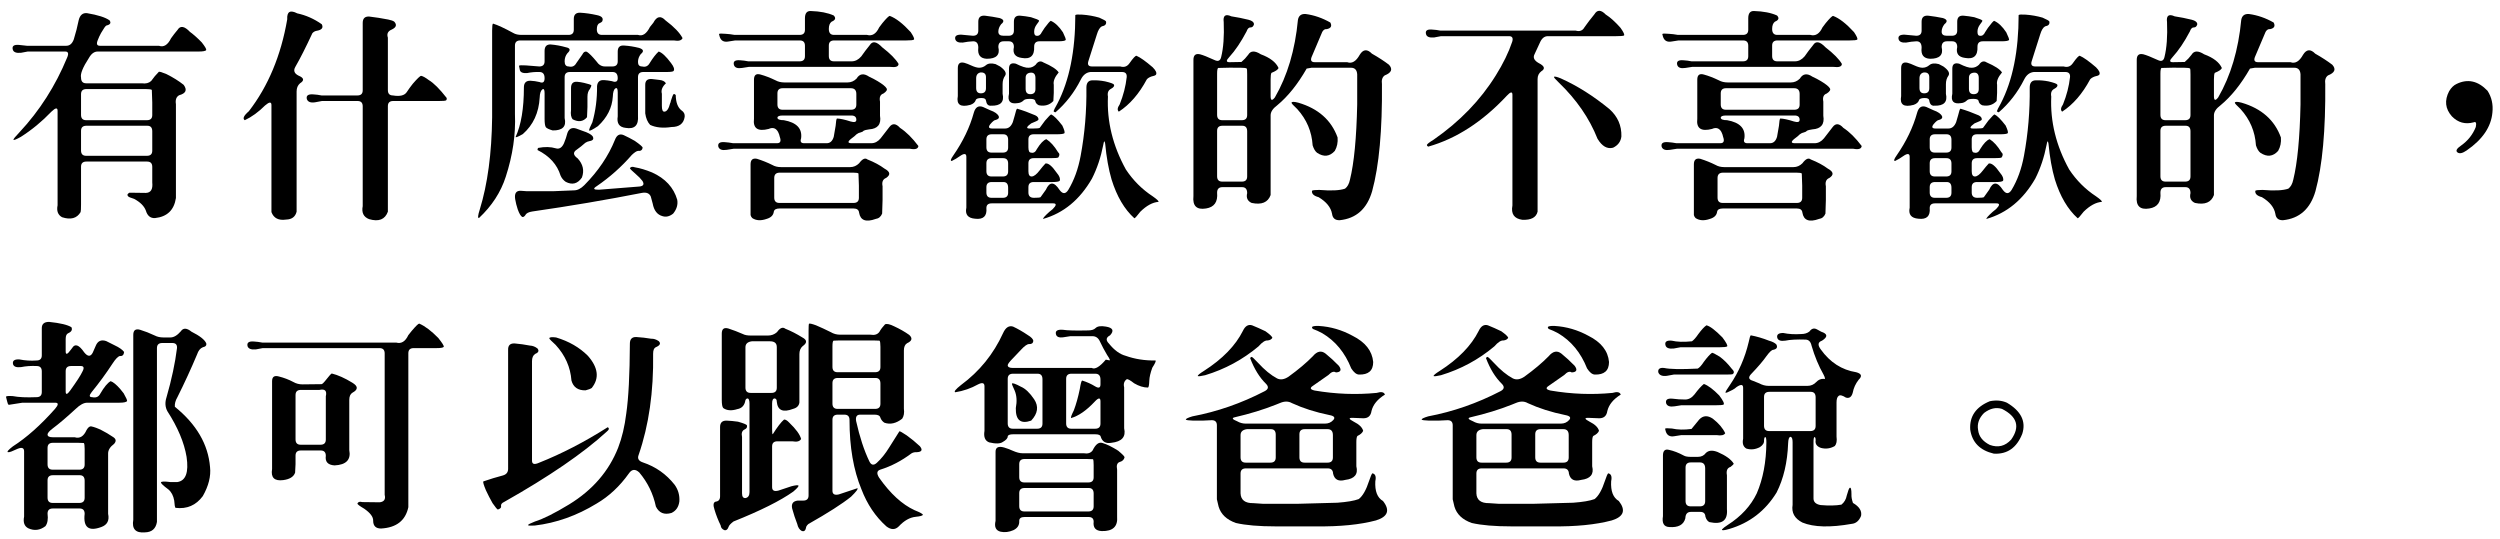 <?xml version="1.0" encoding="UTF-8" standalone="no"?>
<svg width="292px" height="63px" viewBox="0 0 292 63" version="1.1" xmlns="http://www.w3.org/2000/svg" xmlns:xlink="http://www.w3.org/1999/xlink" xmlns:sketch="http://www.bohemiancoding.com/sketch/ns">
    <!-- Generator: Sketch 3.0.4 (8053) - http://www.bohemiancoding.com/sketch -->
    <title>h3_contact</title>
    <desc>Created with Sketch.</desc>
    <defs></defs>
    <g id="Page-1" stroke="none" stroke-width="1" fill="none" fill-rule="evenodd" sketch:type="MSPage">
        <g id="h1_contact" sketch:type="MSLayerGroup" transform="translate(0.729, 1.468)" fill="#000000">
            <g id="Group" transform="translate(0.729, 0)" sketch:type="MSShapeGroup">
                <path d="M7.733,0.89 C7.882,0.291 8.207,0.017 8.704,0.068 C9.982,0.284 10.863,0.565 11.344,0.915 C11.544,1.213 11.419,1.413 10.971,1.512 C10.871,1.546 10.664,1.836 10.348,2.384 C10.199,2.65 10.074,2.916 9.975,3.181 C9.775,3.646 9.851,3.878 10.199,3.878 L17.098,3.878 C17.662,4.078 18.136,3.787 18.518,3.007 C18.75,2.675 19.007,2.343 19.29,2.01 C19.605,1.496 20.087,1.579 20.734,2.26 C21.166,2.575 21.623,2.982 22.104,3.48 C22.485,3.961 22.66,4.261 22.627,4.377 C22.56,4.493 22.262,4.551 21.73,4.551 L9.95,4.551 C9.551,4.551 9.211,4.8 8.929,5.298 C8.215,6.394 7.908,7.158 8.007,7.589 C8.007,8.038 8.207,8.262 8.605,8.262 L15.106,8.262 C15.57,8.329 15.935,8.237 16.201,7.988 C16.467,7.606 16.766,7.249 17.098,6.917 C17.18,6.884 17.479,6.975 17.994,7.191 C18.758,7.573 19.422,7.988 19.987,8.436 C20.436,9.034 20.261,9.441 19.464,9.657 C19.132,9.84 19.007,10.188 19.09,10.702 L19.09,21.662 C18.874,23.073 18.061,23.853 16.65,24.003 C16.118,24.035 15.761,23.745 15.579,23.131 C15.38,22.6 14.923,22.143 14.209,21.761 C13.777,21.628 13.544,21.529 13.511,21.462 C13.362,21.313 13.412,21.172 13.661,21.039 L15.579,21.064 C16.16,21.047 16.409,20.64 16.326,19.843 L16.326,18.025 C16.326,17.61 16.127,17.403 15.728,17.403 L8.63,17.403 C8.215,17.403 8.007,17.602 8.007,18 L8.007,22.409 C8.007,22.907 7.99,23.206 7.957,23.305 C7.525,24.035 6.803,24.235 5.79,23.903 C5.309,23.637 5.134,23.173 5.268,22.509 L5.268,11.475 C5.268,11.076 5.027,11.11 4.545,11.575 C3.449,12.72 2.262,13.7 0.984,14.513 C0.452,14.812 0.162,14.929 0.111,14.862 C0.095,14.779 0.327,14.489 0.809,13.99 C3.167,11.467 5.027,8.553 6.388,5.248 C6.587,4.784 6.513,4.551 6.164,4.551 L1.78,4.551 L0.984,4.7 C0.436,4.75 0.12,4.626 0.037,4.326 C-0.079,3.912 0.162,3.729 0.759,3.778 L1.681,3.878 L6.289,3.878 C6.687,3.878 6.977,3.629 7.16,3.131 C7.393,2.384 7.584,1.637 7.733,0.89 L7.733,0.89 Z M16.276,9.034 C16.193,8.968 15.96,8.935 15.579,8.935 L8.63,8.935 C8.215,8.935 8.007,9.133 8.007,9.532 L8.007,11.948 C8.007,12.364 8.207,12.571 8.605,12.571 L15.703,12.571 C16.118,12.571 16.326,12.371 16.326,11.973 C16.342,10.994 16.326,10.014 16.276,9.034 L16.276,9.034 Z M16.326,13.866 C16.326,13.434 16.135,13.219 15.753,13.219 L8.63,13.219 C8.215,13.219 8.007,13.417 8.007,13.816 L8.007,16.107 C8.007,16.523 8.207,16.73 8.605,16.73 L15.703,16.73 C16.118,16.73 16.326,16.53 16.326,16.133 L16.326,13.866 L16.326,13.866 Z" id="Fill-161"></path>
                <path d="M32.09,0.79 C32.04,-0.107 32.43,-0.339 33.261,0.093 C34.273,0.309 35.228,0.732 36.124,1.363 C36.34,1.778 36.132,2.035 35.502,2.135 C35.319,2.169 35.161,2.26 35.028,2.409 C34.265,4.052 33.6,5.365 33.036,6.344 C32.787,6.776 32.912,7.116 33.41,7.365 C34.057,7.632 34.115,7.93 33.584,8.262 C33.318,8.494 33.186,8.81 33.186,9.209 L33.186,23.256 C33.036,23.853 32.629,24.16 31.965,24.177 C31.085,24.309 30.512,24.019 30.247,23.305 L30.247,10.802 C30.247,10.404 29.998,10.421 29.499,10.852 C28.735,11.616 27.947,12.189 27.133,12.571 C26.851,12.389 27.009,12.04 27.607,11.524 C29.864,8.603 31.359,5.024 32.09,0.79 L32.09,0.79 Z M40.907,1.213 C40.907,0.682 41.163,0.434 41.679,0.466 C42.393,0.549 43.132,0.665 43.895,0.815 C44.227,0.882 44.46,0.964 44.593,1.064 C44.924,1.43 44.825,1.736 44.294,1.986 C43.846,2.169 43.696,2.483 43.846,2.932 L43.846,9.059 C43.846,9.475 44.045,9.681 44.443,9.681 C45.24,9.815 45.772,9.69 46.038,9.308 C46.253,8.976 46.494,8.644 46.76,8.312 C47.291,7.698 47.615,7.39 47.731,7.39 C47.93,7.423 48.23,7.589 48.627,7.888 C49.192,8.22 49.89,8.918 50.72,9.98 C50.736,10.097 50.711,10.188 50.645,10.254 C50.578,10.305 50.297,10.329 49.798,10.329 L44.468,10.329 C44.053,10.329 43.846,10.528 43.846,10.927 L43.846,23.256 C43.513,24.169 42.783,24.459 41.654,24.127 C41.006,23.879 40.757,23.371 40.907,22.608 L40.907,10.952 C40.907,10.537 40.707,10.329 40.309,10.329 L36.149,10.329 L35.353,10.479 C34.821,10.562 34.497,10.437 34.381,10.105 C34.282,9.69 34.539,9.507 35.153,9.557 C35.469,9.574 35.783,9.615 36.1,9.681 L40.284,9.681 C40.699,9.681 40.907,9.483 40.907,9.084 L40.907,1.213 L40.907,1.213 Z" id="Fill-162"></path>
                <path d="M65.562,0.74 C65.562,0.242 65.812,0.001 66.309,0.017 C66.924,0.051 67.563,0.142 68.227,0.291 C68.841,0.408 69.057,0.657 68.875,1.039 C68.825,1.106 68.726,1.172 68.575,1.238 C68.36,1.321 68.252,1.562 68.252,1.96 C68.252,2.392 68.452,2.608 68.849,2.608 L73.059,2.608 C73.59,2.791 74.055,2.483 74.454,1.686 L74.852,1.189 C75.251,0.425 75.724,0.334 76.272,0.915 C77.268,1.661 77.932,2.352 78.264,2.982 C78.148,3.264 77.807,3.355 77.243,3.256 L59.311,3.256 C58.895,3.256 58.688,3.455 58.688,3.853 L58.688,11.849 C58.788,14.223 58.431,16.664 57.617,19.171 C57.036,20.981 55.989,22.591 54.479,24.003 C54.329,24.003 54.362,23.67 54.578,23.006 C55.491,20.051 55.973,16.465 56.023,12.247 L56.023,2.11 C56.023,1.612 56.056,1.338 56.123,1.288 C56.671,1.454 57.459,1.82 58.489,2.384 C58.737,2.534 59.062,2.608 59.46,2.608 L64.939,2.608 C65.355,2.608 65.562,2.409 65.562,2.01 L65.562,0.74 L65.562,0.74 Z M70.369,14.862 C70.585,14.298 70.925,14.115 71.39,14.315 C71.822,14.513 72.253,14.738 72.685,14.986 C73.283,15.402 73.59,15.668 73.607,15.784 C73.557,16.066 73.374,16.191 73.059,16.157 C72.892,16.174 72.652,16.332 72.337,16.63 C71.141,18.009 69.779,19.221 68.252,20.267 C67.77,20.566 67.853,20.707 68.501,20.691 L73.233,20.317 C73.698,20.267 73.814,20.051 73.582,19.669 C73.366,19.387 73.117,19.13 72.835,18.897 C72.353,18.482 72.113,18.241 72.113,18.174 C72.212,18.009 72.411,17.975 72.71,18.075 C73.308,18.174 73.972,18.374 74.703,18.673 C76.247,19.37 77.227,20.433 77.642,21.861 C77.742,22.425 77.584,22.965 77.168,23.48 C76.753,23.812 76.338,23.911 75.923,23.779 C75.309,23.612 74.927,23.122 74.777,22.309 L74.554,21.487 C74.387,21.105 74.039,20.964 73.507,21.064 C69.373,21.877 65.113,22.6 60.73,23.231 C60.282,23.297 60.008,23.438 59.908,23.654 C59.792,23.82 59.676,23.895 59.559,23.879 C59.376,23.795 59.194,23.496 59.011,22.982 C58.879,22.583 58.779,22.184 58.713,21.786 C58.613,21.121 58.828,20.798 59.36,20.815 L60.058,20.865 L63.171,20.865 L65.587,20.765 C65.986,20.765 66.384,20.566 66.783,20.167 C68.409,18.523 69.605,16.755 70.369,14.862 L70.369,14.862 Z M62.15,4.476 C62.15,3.945 62.399,3.696 62.897,3.729 C63.478,3.778 64.059,3.887 64.641,4.052 C65.155,4.152 65.213,4.385 64.815,4.75 C64.598,5.016 64.491,5.331 64.491,5.696 C64.491,6.095 64.649,6.294 64.964,6.294 C65.363,6.394 65.661,6.262 65.861,5.896 L66.558,4.9 C66.691,4.618 66.865,4.509 67.082,4.575 C67.347,4.742 67.721,5.115 68.202,5.696 C68.468,6.095 68.8,6.294 69.199,6.294 L70.07,6.294 C70.485,6.294 70.693,6.095 70.693,5.696 L70.693,4.551 C70.693,4.036 70.95,3.804 71.465,3.853 C72.013,3.887 72.586,3.978 73.184,4.127 C73.714,4.294 73.781,4.535 73.383,4.849 C73.166,5.132 73.059,5.44 73.059,5.771 C73.059,6.12 73.217,6.294 73.532,6.294 C73.931,6.394 74.229,6.262 74.429,5.896 C74.81,5.282 75.159,4.833 75.475,4.551 C75.857,4.667 76.338,5.115 76.92,5.896 C77.251,6.328 77.35,6.635 77.219,6.817 C77.168,6.901 76.886,6.942 76.372,6.942 L73.681,6.942 C73.266,6.942 73.059,7.141 73.059,7.54 L73.059,12.048 C73.142,13.177 72.661,13.65 71.614,13.467 C70.867,13.385 70.56,12.937 70.693,12.123 L70.693,9.308 C70.693,8.893 70.601,8.744 70.419,8.859 C70.236,8.976 70.136,9.292 70.12,9.806 C70.037,11.118 69.456,12.272 68.377,13.268 C67.729,13.7 67.388,13.866 67.356,13.767 C67.338,13.65 67.463,13.335 67.729,12.82 C68.111,11.475 68.293,10.063 68.277,8.586 C68.327,8.088 68.601,7.855 69.099,7.888 C69.381,7.906 69.688,7.946 70.02,8.013 C70.469,8.18 70.693,8.063 70.693,7.664 C70.693,7.183 70.493,6.942 70.095,6.942 L65.113,6.942 C64.698,6.942 64.491,7.141 64.491,7.54 L64.491,12.322 C64.723,13.302 64.259,13.783 63.096,13.767 C62.681,13.65 62.415,13.525 62.299,13.393 C62.199,13.243 62.15,12.919 62.15,12.421 L62.15,9.407 C62.15,8.993 62.058,8.851 61.876,8.984 C61.693,9.133 61.593,9.45 61.577,9.931 C61.477,11.707 60.821,13.127 59.61,14.19 C59.094,14.489 58.812,14.605 58.763,14.538 C59.41,13.127 59.734,11.193 59.734,8.735 C59.734,8.204 59.991,7.946 60.506,7.963 C60.855,7.98 61.203,8.03 61.552,8.113 C61.951,8.279 62.15,8.129 62.15,7.664 C62.15,7.183 61.951,6.942 61.552,6.942 C61.071,6.926 60.589,6.966 60.107,7.066 C59.61,7.1 59.327,6.984 59.261,6.718 L59.161,6.219 C59.194,6.153 59.46,6.137 59.958,6.17 L61.528,6.294 C61.942,6.294 62.15,6.095 62.15,5.696 L62.15,4.476 L62.15,4.476 Z M64.815,14.065 C64.997,13.567 65.338,13.393 65.836,13.542 L66.583,13.816 C67.198,14.015 67.587,14.223 67.754,14.438 C67.936,14.755 67.82,14.946 67.405,15.012 C67.222,15.045 67.057,15.111 66.907,15.211 C66.574,15.51 66.242,15.776 65.911,16.008 C65.446,16.307 65.479,16.648 66.01,17.029 C66.641,17.71 66.808,18.457 66.509,19.27 C66.01,20.001 65.379,20.167 64.616,19.769 C64.35,19.587 64.15,19.345 64.018,19.047 C63.62,17.751 62.723,16.755 61.328,16.058 C61.311,15.958 61.336,15.875 61.403,15.808 C62.183,15.659 62.872,15.676 63.47,15.859 C63.869,15.975 64.184,15.776 64.416,15.26 C64.582,14.862 64.716,14.464 64.815,14.065 L64.815,14.065 Z M65.238,8.81 C65.238,8.279 65.487,8.038 65.986,8.088 C66.217,8.105 66.475,8.146 66.757,8.212 C67.256,8.329 67.538,8.42 67.604,8.486 C67.621,8.553 67.571,8.694 67.455,8.91 C67.256,9.125 67.156,9.432 67.156,9.831 C67.173,10.628 67.156,11.425 67.106,12.222 C66.674,12.737 66.118,12.82 65.438,12.471 C65.238,12.239 65.172,11.873 65.238,11.375 L65.238,8.81 L65.238,8.81 Z M73.906,8.486 C73.888,7.955 74.155,7.714 74.703,7.764 L75.525,7.863 C75.923,7.897 76.189,8.03 76.322,8.262 C75.89,8.661 75.732,9.067 75.849,9.483 L75.849,10.902 C75.849,11.35 75.94,11.575 76.123,11.575 C76.421,11.575 76.653,11.243 76.82,10.578 C76.87,10.495 76.894,10.412 76.894,10.329 C77.044,9.831 77.16,9.557 77.243,9.507 C77.326,9.507 77.401,9.549 77.468,9.632 C77.484,10.495 77.708,11.094 78.14,11.425 C78.422,11.608 78.546,11.857 78.513,12.172 C78.397,12.969 77.882,13.368 76.969,13.368 C75.973,13.517 75.143,13.434 74.479,13.119 C74.18,12.803 73.988,12.355 73.906,11.774 L73.906,8.486 L73.906,8.486 Z" id="Fill-163"></path>
                <path d="M86.607,7.839 C86.607,7.291 86.864,7.091 87.379,7.24 C87.927,7.39 88.508,7.614 89.123,7.913 C89.421,8.08 89.77,8.162 90.168,8.162 L97.54,8.162 C97.939,8.162 98.288,8.013 98.587,7.714 C98.936,7.133 99.425,7.058 100.057,7.49 C100.388,7.639 100.72,7.814 101.053,8.013 C101.634,8.362 101.982,8.644 102.098,8.859 C102.198,9.026 102.074,9.225 101.725,9.457 C101.36,9.574 101.227,9.889 101.327,10.404 L101.327,12.048 C101.492,13.044 101.069,13.576 100.057,13.642 C99.724,13.691 99.516,13.741 99.434,13.791 C99.351,13.89 99.235,13.957 99.085,13.99 C98.902,14.024 98.736,14.099 98.587,14.215 C98.421,14.381 98.255,14.522 98.088,14.638 C97.524,15.053 97.499,15.26 98.014,15.26 L100.305,15.26 C100.72,15.26 101.086,15.07 101.401,14.688 L102.423,13.368 C102.771,12.903 103.186,12.937 103.668,13.467 C104.381,13.933 105.096,14.638 105.81,15.585 C105.776,15.917 105.453,16.025 104.838,15.908 L84.216,15.908 L83.419,16.033 C82.887,16.116 82.564,16 82.448,15.684 C82.348,15.269 82.597,15.086 83.195,15.136 C83.493,15.153 83.817,15.195 84.166,15.26 L89.297,15.26 C89.695,15.26 89.802,15.012 89.62,14.513 C89.587,14.331 89.521,14.14 89.421,13.941 C89.172,13.493 88.806,13.376 88.325,13.592 C87.046,13.924 86.474,13.525 86.607,12.397 L86.607,7.839 L86.607,7.839 Z M92.56,0.665 C92.56,0.085 92.784,-0.198 93.232,-0.181 C94.328,-0.148 95.225,0.026 95.922,0.342 C96.204,0.641 96.121,0.882 95.673,1.064 C95.456,1.23 95.349,1.512 95.349,1.911 C95.349,2.376 95.548,2.608 95.947,2.608 L99.807,2.608 C100.405,2.775 100.879,2.483 101.227,1.736 L101.601,1.238 C102.065,0.674 102.356,0.391 102.472,0.391 C103.186,0.657 104,1.288 104.913,2.284 C105.245,2.782 105.37,3.074 105.287,3.156 C105.203,3.223 104.905,3.256 104.39,3.256 L95.972,3.256 C95.556,3.256 95.349,3.455 95.349,3.853 L95.349,5.074 C95.349,5.489 95.548,5.696 95.947,5.696 L98.014,5.696 C98.429,5.696 98.803,5.506 99.135,5.123 C99.434,4.692 99.765,4.252 100.131,3.804 C100.447,3.289 100.928,3.372 101.576,4.052 C102.539,4.8 103.178,5.448 103.493,5.995 C103.493,6.311 103.161,6.427 102.497,6.344 L86.009,6.344 L85.212,6.469 C84.68,6.552 84.365,6.436 84.266,6.12 C84.149,5.705 84.39,5.522 84.988,5.572 C85.303,5.589 85.618,5.631 85.935,5.696 L91.937,5.696 C92.351,5.696 92.56,5.497 92.56,5.099 L92.56,3.878 C92.56,3.463 92.36,3.256 91.962,3.256 L84.415,3.256 L83.618,3.38 C83.087,3.48 82.746,3.289 82.597,2.807 L82.522,2.508 C82.555,2.443 82.821,2.434 83.319,2.483 C83.635,2.501 83.974,2.542 84.34,2.608 L91.937,2.608 C92.351,2.608 92.56,2.409 92.56,2.01 L92.56,0.665 L92.56,0.665 Z M86.208,17.726 C86.208,17.196 86.458,16.979 86.955,17.079 C87.586,17.278 88.184,17.519 88.749,17.801 C89.031,17.967 89.372,18.051 89.77,18.051 L97.84,18.051 C98.239,18.051 98.587,17.9 98.886,17.602 C99.267,17.087 99.591,16.938 99.857,17.154 C100.654,17.47 101.318,17.826 101.85,18.225 C102.53,18.591 102.588,18.956 102.024,19.321 C101.658,19.47 101.526,19.794 101.626,20.292 C101.642,21.354 101.626,22.417 101.576,23.48 C101.427,23.845 101.177,24.053 100.828,24.102 C99.683,24.517 99.035,24.277 98.886,23.38 C98.852,23.048 98.636,22.882 98.239,22.882 L89.595,22.882 C89.197,22.882 88.973,23.006 88.923,23.256 C88.873,23.67 88.591,23.953 88.076,24.102 C87.412,24.334 86.856,24.302 86.407,24.003 C86.308,23.903 86.241,23.787 86.208,23.654 L86.208,17.726 L86.208,17.726 Z M98.811,18.797 C98.744,18.731 98.537,18.698 98.188,18.698 L89.62,18.698 C89.189,18.698 88.973,18.905 88.973,19.321 L88.973,21.612 C88.973,22.026 89.172,22.235 89.571,22.235 L98.239,22.235 C98.653,22.235 98.861,22.035 98.861,21.636 C98.877,20.691 98.861,19.744 98.811,18.797 L98.811,18.797 Z M98.562,9.507 C98.562,9.059 98.346,8.835 97.914,8.835 L89.969,8.835 C89.554,8.835 89.346,9.034 89.346,9.432 L89.346,10.728 C89.346,11.143 89.546,11.35 89.945,11.35 L97.939,11.35 C98.354,11.35 98.562,11.151 98.562,10.753 L98.562,9.507 L98.562,9.507 Z M98.562,12.521 C98.562,12.189 98.362,12.023 97.965,12.023 L89.969,12.023 C89.571,12.023 89.363,12.106 89.346,12.272 C89.346,12.471 89.595,12.571 90.094,12.571 C91.588,12.837 92.26,13.542 92.111,14.688 C91.978,15.07 92.094,15.26 92.46,15.26 L95.1,15.26 C95.499,15.26 95.773,15.012 95.922,14.513 L96.146,13.219 C96.179,12.72 96.229,12.438 96.296,12.371 C96.694,12.389 97.225,12.504 97.89,12.72 C98.338,12.853 98.562,12.787 98.562,12.521 L98.562,12.521 Z" id="Fill-164"></path>
                <path d="M125.434,8.76 C125.434,8.196 125.675,7.913 126.156,7.913 C126.621,7.897 127.111,7.938 127.626,8.038 C128.256,8.187 128.598,8.312 128.647,8.411 C128.729,8.577 128.614,8.744 128.298,8.91 C127.983,9.076 127.867,9.375 127.95,9.806 C127.816,12.712 128.514,15.552 130.042,18.324 C130.889,19.603 131.935,20.648 133.18,21.462 C133.678,21.811 133.902,22.026 133.853,22.11 C133.172,22.16 132.465,22.542 131.735,23.256 C131.337,23.77 131.104,24.028 131.038,24.028 C129.876,22.982 128.987,21.47 128.373,19.495 C128.025,18.299 127.776,16.904 127.626,15.311 C127.559,14.912 127.484,14.962 127.402,15.46 C127.119,16.904 126.68,18.217 126.081,19.395 C124.67,21.852 122.769,23.422 120.378,24.102 C120.344,24.019 120.586,23.745 121.101,23.28 L121.499,22.957 C121.947,22.509 121.963,22.284 121.549,22.284 L114.376,22.284 C113.96,22.284 113.753,22.466 113.753,22.832 C113.836,23.779 113.395,24.193 112.433,24.078 C111.586,24.011 111.245,23.579 111.412,22.783 L111.412,16.855 C111.412,16.439 111.154,16.415 110.64,16.78 C110.341,16.996 110.033,17.178 109.718,17.328 C109.519,17.345 109.576,17.129 109.893,16.681 C111.021,15.053 111.818,13.393 112.283,11.699 C112.466,11.051 112.823,10.827 113.355,11.027 L114.177,11.4 C114.741,11.599 115.081,11.841 115.198,12.123 C115.264,12.322 115.139,12.463 114.824,12.546 C114.691,12.546 114.483,12.712 114.201,13.044 C113.952,13.376 114.027,13.542 114.425,13.542 L115.944,13.542 C116.343,13.542 116.642,13.293 116.841,12.795 L117.065,12.023 C117.182,11.524 117.273,11.259 117.339,11.226 C118.02,11.425 118.726,11.682 119.457,11.998 C119.738,12.131 119.863,12.306 119.83,12.521 C119.78,12.604 119.498,12.745 118.983,12.945 C118.435,13.342 118.369,13.542 118.784,13.542 L119.257,13.542 C119.656,13.542 119.896,13.517 119.979,13.467 L120.602,12.62 C121.017,12.139 121.257,11.898 121.324,11.898 C121.623,12.032 122.055,12.463 122.62,13.193 C122.852,13.691 122.935,13.99 122.869,14.09 C122.769,14.173 122.47,14.215 121.972,14.215 L119.282,14.215 C118.867,14.215 118.66,14.414 118.66,14.812 L118.66,15.734 C118.66,16.149 118.759,16.356 118.958,16.356 C119.257,16.439 119.49,16.299 119.656,15.933 C120.054,15.286 120.419,14.904 120.752,14.787 C121.233,15.086 121.689,15.593 122.122,16.307 C122.321,16.473 122.329,16.681 122.146,16.929 C122.063,16.979 121.773,17.004 121.275,17.004 L119.282,17.004 C118.867,17.004 118.66,17.203 118.66,17.602 L118.66,18.523 C118.66,18.939 118.784,19.146 119.033,19.146 C119.299,19.146 119.614,18.905 119.979,18.424 C120.179,18.158 120.403,17.893 120.652,17.627 C120.983,17.561 121.424,17.926 121.972,18.722 C122.287,19.088 122.404,19.395 122.321,19.644 C122.237,19.744 121.947,19.794 121.449,19.794 L119.282,19.794 C118.867,19.794 118.66,19.993 118.66,20.391 L118.66,21.014 C118.66,21.429 118.875,21.636 119.307,21.636 C119.738,21.636 119.996,21.612 120.079,21.562 L120.702,20.691 C121.133,19.727 121.665,19.735 122.296,20.715 C122.661,21.213 123.001,21.213 123.317,20.715 C123.997,19.587 124.479,18.258 124.762,16.73 C125.243,14.14 125.467,11.484 125.434,8.76 L125.434,8.76 Z M112.807,1.064 C112.807,0.549 113.072,0.317 113.603,0.367 C114.168,0.434 114.732,0.525 115.297,0.641 C115.812,0.807 115.87,1.048 115.472,1.363 C115.255,1.645 115.148,1.935 115.148,2.234 C115.148,2.55 115.347,2.708 115.746,2.708 L116.343,2.708 C116.758,2.708 116.966,2.508 116.966,2.11 L116.966,1.064 C116.966,0.549 117.223,0.317 117.738,0.367 C118.12,0.4 118.526,0.458 118.958,0.541 C119.556,0.724 119.871,0.857 119.905,0.939 C119.921,0.989 119.83,1.138 119.631,1.387 C119.432,1.653 119.332,1.935 119.332,2.234 C119.332,2.534 119.414,2.691 119.581,2.708 C119.863,2.757 120.079,2.617 120.228,2.284 L120.553,1.786 C120.934,1.272 121.175,0.998 121.275,0.964 C121.773,1.18 122.246,1.629 122.694,2.309 C122.944,2.824 123.051,3.123 123.018,3.206 C122.935,3.305 122.636,3.355 122.122,3.355 L119.954,3.355 C119.539,3.355 119.332,3.563 119.332,3.978 C119.382,5.041 118.9,5.481 117.887,5.298 C117.107,5.199 116.799,4.775 116.966,4.028 C116.966,3.579 116.766,3.355 116.368,3.355 L115.77,3.355 C115.355,3.355 115.148,3.579 115.148,4.028 C115.364,4.941 114.915,5.397 113.803,5.397 C113.038,5.365 112.707,4.933 112.807,4.103 C112.807,3.604 112.607,3.355 112.208,3.355 C111.811,3.372 111.403,3.422 110.989,3.505 C110.49,3.538 110.199,3.405 110.116,3.106 C110.033,2.741 110.274,2.566 110.839,2.583 L112.184,2.708 C112.599,2.708 112.807,2.508 112.807,2.11 L112.807,1.064 L112.807,1.064 Z M110.415,6.493 C110.415,5.945 110.672,5.738 111.188,5.871 C111.419,5.937 111.677,6.037 111.96,6.17 C112.358,6.353 112.673,6.444 112.906,6.444 C113.205,6.444 113.471,6.344 113.703,6.145 C113.952,5.929 114.326,5.888 114.824,6.02 L115.347,6.294 C115.928,6.71 116.127,7.066 115.944,7.365 C115.746,7.632 115.646,7.963 115.646,8.362 L115.646,9.483 C115.861,10.446 115.413,10.911 114.3,10.877 C113.968,10.911 113.769,10.711 113.703,10.279 C113.686,10.08 113.511,9.98 113.18,9.98 C112.782,9.98 112.557,10.063 112.508,10.229 C112.424,10.479 112.216,10.662 111.885,10.777 C110.722,11.094 110.232,10.753 110.415,9.757 L110.415,6.493 L110.415,6.493 Z M113.703,7.54 C113.703,7.158 113.495,6.975 113.081,6.992 C112.732,7.058 112.557,7.291 112.557,7.689 L112.557,8.81 C112.557,9.225 112.74,9.432 113.105,9.432 C113.504,9.432 113.703,9.233 113.703,8.835 L113.703,7.54 L113.703,7.54 Z M116.293,14.862 C116.293,14.431 116.102,14.215 115.721,14.215 L114.376,14.215 C113.96,14.215 113.753,14.414 113.753,14.812 L113.753,15.734 C113.753,16.149 113.952,16.356 114.351,16.356 L115.67,16.356 C116.086,16.356 116.293,16.157 116.293,15.759 L116.293,14.862 L116.293,14.862 Z M116.293,17.627 C116.293,17.212 116.094,17.004 115.696,17.004 L114.376,17.004 C113.96,17.004 113.753,17.203 113.753,17.602 L113.753,18.523 C113.753,18.939 113.952,19.146 114.351,19.146 L115.67,19.146 C116.086,19.146 116.293,18.947 116.293,18.548 L116.293,17.627 L116.293,17.627 Z M116.293,20.466 C116.293,20.018 116.111,19.794 115.746,19.794 L114.376,19.794 C113.96,19.794 113.753,19.993 113.753,20.391 L113.753,21.014 C113.753,21.429 113.952,21.636 114.351,21.636 L115.67,21.636 C116.086,21.636 116.293,21.438 116.293,21.039 L116.293,20.466 L116.293,20.466 Z M119.506,6.095 C119.772,5.696 120.07,5.605 120.403,5.821 C121.366,6.237 121.963,6.627 122.196,6.992 C121.731,7.54 121.54,8.021 121.623,8.436 C121.64,9.067 121.623,9.699 121.574,10.329 C121.142,10.794 120.577,10.96 119.88,10.827 C119.631,10.711 119.49,10.537 119.457,10.305 C119.423,10.154 119.224,10.08 118.858,10.08 C118.477,10.08 118.236,10.13 118.136,10.229 C117.92,10.446 117.671,10.562 117.389,10.578 C116.525,10.711 116.194,10.346 116.393,9.483 L116.393,6.543 C116.393,6.029 116.659,5.838 117.19,5.97 C117.887,6.319 118.386,6.477 118.684,6.444 C118.983,6.444 119.257,6.328 119.506,6.095 L119.506,6.095 Z M119.482,7.639 C119.482,7.208 119.299,7 118.934,7.017 C118.535,7.05 118.336,7.249 118.336,7.614 L118.336,8.91 C118.336,9.325 118.518,9.532 118.884,9.532 C119.282,9.532 119.482,9.333 119.482,8.935 L119.482,7.639 L119.482,7.639 Z M124.139,0.291 C124.205,0.226 124.479,0.209 124.961,0.242 C125.641,0.291 126.297,0.408 126.929,0.59 C127.427,0.807 127.692,0.956 127.725,1.039 C127.792,1.355 127.626,1.546 127.228,1.612 C126.994,1.745 126.804,2.06 126.655,2.558 L125.658,5.696 C125.541,6.095 125.683,6.294 126.081,6.294 L129.394,6.294 C129.843,6.427 130.199,6.303 130.465,5.921 C130.897,5.306 131.171,5.016 131.287,5.049 C131.719,5.232 132.35,5.68 133.18,6.394 C133.561,6.776 133.686,7.066 133.553,7.266 C133.47,7.349 133.296,7.415 133.031,7.465 C132.764,7.565 132.582,7.681 132.483,7.814 C131.586,9.491 130.498,10.745 129.22,11.575 C129.021,11.392 129.054,11.11 129.32,10.728 C129.751,9.665 130.025,8.603 130.142,7.54 C130.174,7.141 129.992,6.942 129.594,6.942 L125.907,6.942 C125.426,6.992 125.052,7.283 124.786,7.814 C124.022,9.325 123.035,10.603 121.823,11.649 C121.74,11.649 121.665,11.608 121.598,11.524 C121.615,11.425 121.765,11.126 122.047,10.628 C123.441,7.938 124.139,4.493 124.139,0.291 L124.139,0.291 Z" id="Fill-165"></path>
                <path d="M150.139,0.864 C150.222,0.367 150.521,0.135 151.036,0.167 C152.032,0.3 152.995,0.633 153.925,1.164 C154.141,1.579 154,1.836 153.501,1.935 C153.219,1.903 153.004,2.11 152.854,2.558 L151.734,5.199 C151.584,5.597 151.708,5.796 152.107,5.796 L155.893,5.796 C156.441,5.995 156.93,5.705 157.362,4.925 C157.761,4.277 158.234,4.235 158.782,4.8 C159.545,5.232 160.209,5.663 160.775,6.095 C161.24,6.61 161.073,7.025 160.276,7.34 C159.994,7.54 159.886,7.88 159.953,8.362 C160.002,13.725 159.62,17.893 158.807,20.865 C158.209,22.923 156.947,24.053 155.021,24.252 C154.49,24.269 154.191,24.019 154.125,23.505 C153.991,22.757 153.468,22.11 152.556,21.562 C151.99,21.413 151.734,21.164 151.783,20.815 C151.85,20.748 152.132,20.715 152.63,20.715 C154.025,20.831 155.029,20.782 155.644,20.566 C155.926,20.35 156.117,20.001 156.217,19.52 C156.698,17.577 156.98,14.647 157.063,10.728 L157.063,7.216 C157.03,6.701 156.789,6.444 156.341,6.444 L151.734,6.444 L151.161,6.543 C150.114,8.37 148.969,9.798 147.724,10.827 C147.208,11.21 146.951,11.599 146.951,11.998 L146.951,21.313 C146.636,22.176 145.897,22.483 144.735,22.235 C144.253,22.018 144.079,21.636 144.211,21.088 C144.211,20.624 144.012,20.391 143.614,20.391 L141.323,20.391 C140.907,20.391 140.7,20.607 140.7,21.039 C140.8,22.117 140.367,22.732 139.405,22.882 C138.309,23.064 137.818,22.583 137.935,21.438 L137.935,5.522 C137.935,4.974 138.192,4.758 138.707,4.874 C139.039,4.958 139.604,5.182 140.401,5.547 C140.816,5.747 141.074,5.631 141.173,5.199 C141.439,4.136 141.538,2.775 141.472,1.113 C141.372,0.35 141.671,0.126 142.368,0.441 C143.032,0.541 143.696,0.674 144.361,0.839 C144.776,0.939 144.992,1.113 145.009,1.363 C144.941,1.612 144.81,1.736 144.61,1.736 C144.411,1.72 144.253,1.878 144.137,2.209 C143.489,3.439 142.817,4.435 142.119,5.199 C141.737,5.597 141.746,5.796 142.144,5.796 L143.539,5.771 C143.838,5.522 144.103,5.24 144.336,4.925 C144.618,4.444 145.108,4.426 145.806,4.874 C146.884,5.273 147.574,5.805 147.873,6.469 C147.823,6.652 147.549,6.842 147.051,7.041 C146.984,7.141 146.951,7.39 146.951,7.788 L146.951,9.757 C146.951,10.288 147.117,10.337 147.45,9.906 C148.911,7.382 149.807,4.369 150.139,0.864 L150.139,0.864 Z M143.464,6.444 C142.584,6.427 141.704,6.436 140.824,6.469 C140.741,6.518 140.7,6.743 140.7,7.141 L140.7,11.948 C140.7,12.364 140.899,12.571 141.297,12.571 L143.589,12.571 C144.004,12.571 144.211,12.371 144.211,11.973 L144.211,7.216 C144.211,6.817 144.195,6.593 144.162,6.543 C144.095,6.477 143.863,6.444 143.464,6.444 L143.464,6.444 Z M144.211,13.866 C144.211,13.434 144.02,13.219 143.639,13.219 L141.323,13.219 C140.907,13.219 140.7,13.417 140.7,13.816 L140.7,19.121 C140.7,19.536 140.899,19.744 141.297,19.744 L143.589,19.744 C144.004,19.744 144.211,19.544 144.211,19.146 L144.211,13.866 L144.211,13.866 Z M149.392,10.528 C149.425,10.396 149.691,10.396 150.189,10.528 C152.513,11.21 154.041,12.563 154.772,14.588 C154.822,15.169 154.713,15.692 154.448,16.157 C153.851,16.822 153.161,16.896 152.381,16.381 C152.164,16.216 151.99,15.925 151.858,15.51 C151.758,13.899 151.161,12.488 150.065,11.276 C149.599,10.844 149.375,10.595 149.392,10.528 L149.392,10.528 Z" id="Fill-166"></path>
                <path d="M184.757,0.217 C185.089,-0.348 185.53,-0.348 186.077,0.217 C186.625,0.565 187.206,1.089 187.821,1.786 C188.186,2.301 188.319,2.6 188.22,2.683 C188.103,2.733 187.796,2.757 187.298,2.757 L179.328,2.757 C178.929,2.757 178.622,3.007 178.406,3.505 L177.784,4.849 C177.567,5.248 177.726,5.597 178.257,5.896 C178.954,6.244 179.054,6.568 178.556,6.867 C178.274,7.084 178.132,7.382 178.132,7.764 L178.132,23.256 C177.966,23.936 177.368,24.252 176.339,24.202 C175.392,24.069 175.01,23.513 175.193,22.533 L175.193,9.607 C175.193,9.209 174.977,9.242 174.546,9.706 C171.707,12.745 168.643,14.73 165.355,15.659 C165.255,15.609 165.206,15.543 165.206,15.46 C165.222,15.36 165.488,15.153 166.003,14.837 C169.041,12.729 171.457,10.229 173.251,7.34 C174.113,5.963 174.752,4.651 175.169,3.405 C175.3,2.974 175.177,2.757 174.795,2.757 L166.85,2.757 L166.053,2.907 C165.505,2.957 165.188,2.832 165.106,2.534 C164.989,2.118 165.222,1.935 165.803,1.986 C166.135,2.002 166.467,2.044 166.799,2.11 L182.59,2.11 C183.055,2.243 183.396,2.11 183.612,1.712 C183.96,1.213 184.342,0.715 184.757,0.217 L184.757,0.217 Z M180.05,7.514 C180.1,7.432 180.366,7.49 180.847,7.689 C182.773,8.553 184.666,9.749 186.526,11.276 C187.489,12.139 187.954,13.202 187.921,14.464 C187.854,15.061 187.53,15.502 186.949,15.784 C186.268,15.966 185.662,15.618 185.131,14.738 C184.185,12.346 182.673,10.154 180.598,8.162 C180.199,7.781 180.017,7.565 180.05,7.514 L180.05,7.514 Z" id="Fill-167"></path>
                <path d="M196.785,7.839 C196.785,7.291 197.042,7.091 197.557,7.24 C198.105,7.39 198.686,7.614 199.301,7.913 C199.6,8.08 199.949,8.162 200.346,8.162 L207.719,8.162 C208.117,8.162 208.466,8.013 208.765,7.714 C209.114,7.133 209.604,7.058 210.235,7.49 C210.566,7.639 210.899,7.814 211.231,8.013 C211.812,8.362 212.16,8.644 212.277,8.859 C212.377,9.026 212.252,9.225 211.904,9.457 C211.538,9.574 211.405,9.889 211.505,10.404 L211.505,12.048 C211.671,13.044 211.248,13.576 210.235,13.642 C209.903,13.691 209.695,13.741 209.612,13.791 C209.529,13.89 209.413,13.957 209.264,13.99 C209.081,14.024 208.915,14.099 208.765,14.215 C208.599,14.381 208.433,14.522 208.267,14.638 C207.702,15.053 207.677,15.26 208.192,15.26 L210.484,15.26 C210.899,15.26 211.264,15.07 211.58,14.688 L212.601,13.368 C212.949,12.903 213.365,12.937 213.846,13.467 C214.56,13.933 215.274,14.638 215.988,15.585 C215.954,15.917 215.631,16.025 215.017,15.908 L194.394,15.908 L193.597,16.033 C193.065,16.116 192.742,16 192.626,15.684 C192.526,15.269 192.775,15.086 193.373,15.136 C193.672,15.153 193.996,15.195 194.344,15.26 L199.475,15.26 C199.874,15.26 199.981,15.012 199.799,14.513 C199.766,14.331 199.699,14.14 199.6,13.941 C199.35,13.493 198.985,13.376 198.504,13.592 C197.225,13.924 196.652,13.525 196.785,12.397 L196.785,7.839 L196.785,7.839 Z M202.738,0.665 C202.738,0.085 202.962,-0.198 203.411,-0.181 C204.507,-0.148 205.403,0.026 206.1,0.342 C206.382,0.641 206.299,0.882 205.851,1.064 C205.635,1.23 205.528,1.512 205.528,1.911 C205.528,2.376 205.726,2.608 206.125,2.608 L209.986,2.608 C210.583,2.775 211.057,2.483 211.405,1.736 L211.779,1.238 C212.244,0.674 212.534,0.391 212.651,0.391 C213.365,0.657 214.178,1.288 215.092,2.284 C215.423,2.782 215.548,3.074 215.465,3.156 C215.382,3.223 215.083,3.256 214.568,3.256 L206.15,3.256 C205.734,3.256 205.528,3.455 205.528,3.853 L205.528,5.074 C205.528,5.489 205.726,5.696 206.125,5.696 L208.192,5.696 C208.607,5.696 208.981,5.506 209.313,5.123 C209.612,4.692 209.943,4.252 210.309,3.804 C210.625,3.289 211.106,3.372 211.754,4.052 C212.717,4.8 213.356,5.448 213.672,5.995 C213.672,6.311 213.34,6.427 212.675,6.344 L196.188,6.344 L195.391,6.469 C194.859,6.552 194.544,6.436 194.444,6.12 C194.327,5.705 194.569,5.522 195.166,5.572 C195.482,5.589 195.797,5.631 196.113,5.696 L202.115,5.696 C202.53,5.696 202.738,5.497 202.738,5.099 L202.738,3.878 C202.738,3.463 202.538,3.256 202.14,3.256 L194.593,3.256 L193.796,3.38 C193.265,3.48 192.925,3.289 192.775,2.807 L192.7,2.508 C192.733,2.443 193,2.434 193.497,2.483 C193.813,2.501 194.153,2.542 194.518,2.608 L202.115,2.608 C202.53,2.608 202.738,2.409 202.738,2.01 L202.738,0.665 L202.738,0.665 Z M196.387,17.726 C196.387,17.196 196.636,16.979 197.134,17.079 C197.765,17.278 198.362,17.519 198.927,17.801 C199.209,17.967 199.55,18.051 199.949,18.051 L208.018,18.051 C208.417,18.051 208.765,17.9 209.064,17.602 C209.446,17.087 209.769,16.938 210.035,17.154 C210.832,17.47 211.496,17.826 212.028,18.225 C212.708,18.591 212.766,18.956 212.202,19.321 C211.837,19.47 211.704,19.794 211.804,20.292 C211.821,21.354 211.804,22.417 211.754,23.48 C211.605,23.845 211.356,24.053 211.007,24.102 C209.861,24.517 209.213,24.277 209.064,23.38 C209.031,23.048 208.815,22.882 208.417,22.882 L199.774,22.882 C199.376,22.882 199.151,23.006 199.102,23.256 C199.052,23.67 198.769,23.953 198.254,24.102 C197.59,24.334 197.035,24.302 196.586,24.003 C196.487,23.903 196.42,23.787 196.387,23.654 L196.387,17.726 L196.387,17.726 Z M208.99,18.797 C208.923,18.731 208.716,18.698 208.367,18.698 L199.799,18.698 C199.367,18.698 199.151,18.905 199.151,19.321 L199.151,21.612 C199.151,22.026 199.35,22.235 199.749,22.235 L208.417,22.235 C208.831,22.235 209.039,22.035 209.039,21.636 C209.056,20.691 209.039,19.744 208.99,18.797 L208.99,18.797 Z M208.74,9.507 C208.74,9.059 208.524,8.835 208.093,8.835 L200.148,8.835 C199.732,8.835 199.525,9.034 199.525,9.432 L199.525,10.728 C199.525,11.143 199.724,11.35 200.123,11.35 L208.117,11.35 C208.533,11.35 208.74,11.151 208.74,10.753 L208.74,9.507 L208.74,9.507 Z M208.74,12.521 C208.74,12.189 208.541,12.023 208.143,12.023 L200.148,12.023 C199.749,12.023 199.541,12.106 199.525,12.272 C199.525,12.471 199.774,12.571 200.272,12.571 C201.767,12.837 202.439,13.542 202.289,14.688 C202.157,15.07 202.272,15.26 202.638,15.26 L205.278,15.26 C205.677,15.26 205.951,15.012 206.1,14.513 L206.325,13.219 C206.358,12.72 206.407,12.438 206.474,12.371 C206.873,12.389 207.403,12.504 208.068,12.72 C208.516,12.853 208.74,12.787 208.74,12.521 L208.74,12.521 Z" id="Fill-168"></path>
                <path d="M235.613,8.76 C235.613,8.196 235.854,7.913 236.335,7.913 C236.8,7.897 237.29,7.938 237.805,8.038 C238.435,8.187 238.777,8.312 238.826,8.411 C238.908,8.577 238.793,8.744 238.478,8.91 C238.161,9.076 238.046,9.375 238.129,9.806 C237.996,12.712 238.693,15.552 240.221,18.324 C241.068,19.603 242.114,20.648 243.359,21.462 C243.857,21.811 244.081,22.026 244.032,22.11 C243.351,22.16 242.644,22.542 241.914,23.256 C241.516,23.77 241.283,24.028 241.217,24.028 C240.055,22.982 239.166,21.47 238.552,19.495 C238.204,18.299 237.955,16.904 237.805,15.311 C237.738,14.912 237.663,14.962 237.581,15.46 C237.299,16.904 236.859,18.217 236.261,19.395 C234.849,21.852 232.948,23.422 230.557,24.102 C230.524,24.019 230.764,23.745 231.28,23.28 L231.678,22.957 C232.126,22.509 232.142,22.284 231.728,22.284 L224.555,22.284 C224.139,22.284 223.932,22.466 223.932,22.832 C224.015,23.779 223.575,24.193 222.612,24.078 C221.765,24.011 221.424,23.579 221.591,22.783 L221.591,16.855 C221.591,16.439 221.333,16.415 220.819,16.78 C220.52,16.996 220.212,17.178 219.897,17.328 C219.698,17.345 219.755,17.129 220.072,16.681 C221.2,15.053 221.997,13.393 222.462,11.699 C222.645,11.051 223.002,10.827 223.534,11.027 L224.356,11.4 C224.92,11.599 225.26,11.841 225.377,12.123 C225.443,12.322 225.318,12.463 225.003,12.546 C224.87,12.546 224.662,12.712 224.38,13.044 C224.131,13.376 224.206,13.542 224.605,13.542 L226.124,13.542 C226.522,13.542 226.821,13.293 227.02,12.795 L227.245,12.023 C227.361,11.524 227.452,11.259 227.519,11.226 C228.199,11.425 228.905,11.682 229.636,11.998 C229.918,12.131 230.042,12.306 230.01,12.521 C229.959,12.604 229.677,12.745 229.162,12.945 C228.615,13.342 228.548,13.542 228.963,13.542 L229.436,13.542 C229.835,13.542 230.075,13.517 230.159,13.467 L230.781,12.62 C231.196,12.139 231.437,11.898 231.503,11.898 C231.803,12.032 232.234,12.463 232.799,13.193 C233.031,13.691 233.114,13.99 233.048,14.09 C232.948,14.173 232.65,14.215 232.151,14.215 L229.462,14.215 C229.045,14.215 228.839,14.414 228.839,14.812 L228.839,15.734 C228.839,16.149 228.938,16.356 229.137,16.356 C229.436,16.439 229.669,16.299 229.835,15.933 C230.233,15.286 230.598,14.904 230.931,14.787 C231.412,15.086 231.868,15.593 232.301,16.307 C232.5,16.473 232.508,16.681 232.325,16.929 C232.242,16.979 231.952,17.004 231.454,17.004 L229.462,17.004 C229.045,17.004 228.839,17.203 228.839,17.602 L228.839,18.523 C228.839,18.939 228.963,19.146 229.212,19.146 C229.478,19.146 229.793,18.905 230.159,18.424 C230.358,18.158 230.582,17.893 230.832,17.627 C231.163,17.561 231.603,17.926 232.151,18.722 C232.467,19.088 232.583,19.395 232.5,19.644 C232.416,19.744 232.126,19.794 231.628,19.794 L229.462,19.794 C229.045,19.794 228.839,19.993 228.839,20.391 L228.839,21.014 C228.839,21.429 229.054,21.636 229.486,21.636 C229.918,21.636 230.175,21.612 230.258,21.562 L230.881,20.691 C231.312,19.727 231.844,19.735 232.475,20.715 C232.84,21.213 233.18,21.213 233.496,20.715 C234.176,19.587 234.658,18.258 234.941,16.73 C235.422,14.14 235.646,11.484 235.613,8.76 L235.613,8.76 Z M222.986,1.064 C222.986,0.549 223.251,0.317 223.783,0.367 C224.347,0.434 224.911,0.525 225.476,0.641 C225.991,0.807 226.049,1.048 225.65,1.363 C225.434,1.645 225.327,1.935 225.327,2.234 C225.327,2.55 225.526,2.708 225.924,2.708 L226.522,2.708 C226.937,2.708 227.145,2.508 227.145,2.11 L227.145,1.064 C227.145,0.549 227.402,0.317 227.917,0.367 C228.299,0.4 228.706,0.458 229.137,0.541 C229.736,0.724 230.05,0.857 230.084,0.939 C230.1,0.989 230.01,1.138 229.81,1.387 C229.611,1.653 229.511,1.935 229.511,2.234 C229.511,2.534 229.593,2.691 229.76,2.708 C230.042,2.757 230.258,2.617 230.407,2.284 L230.732,1.786 C231.113,1.272 231.354,0.998 231.454,0.964 C231.952,1.18 232.425,1.629 232.873,2.309 C233.123,2.824 233.23,3.123 233.198,3.206 C233.114,3.305 232.815,3.355 232.301,3.355 L230.133,3.355 C229.718,3.355 229.511,3.563 229.511,3.978 C229.561,5.041 229.079,5.481 228.067,5.298 C227.286,5.199 226.978,4.775 227.145,4.028 C227.145,3.579 226.945,3.355 226.548,3.355 L225.949,3.355 C225.534,3.355 225.327,3.579 225.327,4.028 C225.543,4.941 225.094,5.397 223.982,5.397 C223.217,5.365 222.886,4.933 222.986,4.103 C222.986,3.604 222.786,3.355 222.388,3.355 C221.99,3.372 221.582,3.422 221.168,3.505 C220.669,3.538 220.378,3.405 220.296,3.106 C220.212,2.741 220.453,2.566 221.018,2.583 L222.363,2.708 C222.778,2.708 222.986,2.508 222.986,2.11 L222.986,1.064 L222.986,1.064 Z M220.595,6.493 C220.595,5.945 220.851,5.738 221.366,5.871 C221.599,5.937 221.856,6.037 222.139,6.17 C222.538,6.353 222.852,6.444 223.085,6.444 C223.384,6.444 223.649,6.344 223.882,6.145 C224.131,5.929 224.505,5.888 225.003,6.02 L225.526,6.294 C226.107,6.71 226.306,7.066 226.124,7.365 C225.924,7.632 225.825,7.963 225.825,8.362 L225.825,9.483 C226.04,10.446 225.592,10.911 224.48,10.877 C224.148,10.911 223.948,10.711 223.882,10.279 C223.865,10.08 223.691,9.98 223.359,9.98 C222.961,9.98 222.736,10.063 222.687,10.229 C222.603,10.479 222.395,10.662 222.064,10.777 C220.902,11.094 220.412,10.753 220.595,9.757 L220.595,6.493 L220.595,6.493 Z M223.882,7.54 C223.882,7.158 223.674,6.975 223.26,6.992 C222.911,7.058 222.736,7.291 222.736,7.689 L222.736,8.81 C222.736,9.225 222.919,9.432 223.284,9.432 C223.683,9.432 223.882,9.233 223.882,8.835 L223.882,7.54 L223.882,7.54 Z M226.472,14.862 C226.472,14.431 226.281,14.215 225.9,14.215 L224.555,14.215 C224.139,14.215 223.932,14.414 223.932,14.812 L223.932,15.734 C223.932,16.149 224.131,16.356 224.53,16.356 L225.85,16.356 C226.265,16.356 226.472,16.157 226.472,15.759 L226.472,14.862 L226.472,14.862 Z M226.472,17.627 C226.472,17.212 226.274,17.004 225.875,17.004 L224.555,17.004 C224.139,17.004 223.932,17.203 223.932,17.602 L223.932,18.523 C223.932,18.939 224.131,19.146 224.53,19.146 L225.85,19.146 C226.265,19.146 226.472,18.947 226.472,18.548 L226.472,17.627 L226.472,17.627 Z M226.472,20.466 C226.472,20.018 226.29,19.794 225.924,19.794 L224.555,19.794 C224.139,19.794 223.932,19.993 223.932,20.391 L223.932,21.014 C223.932,21.429 224.131,21.636 224.53,21.636 L225.85,21.636 C226.265,21.636 226.472,21.438 226.472,21.039 L226.472,20.466 L226.472,20.466 Z M229.685,6.095 C229.951,5.696 230.25,5.605 230.582,5.821 C231.545,6.237 232.142,6.627 232.376,6.992 C231.91,7.54 231.719,8.021 231.803,8.436 C231.819,9.067 231.803,9.699 231.753,10.329 C231.32,10.794 230.756,10.96 230.059,10.827 C229.81,10.711 229.669,10.537 229.636,10.305 C229.602,10.154 229.403,10.08 229.038,10.08 C228.656,10.08 228.415,10.13 228.315,10.229 C228.099,10.446 227.85,10.562 227.568,10.578 C226.704,10.711 226.373,10.346 226.572,9.483 L226.572,6.543 C226.572,6.029 226.838,5.838 227.369,5.97 C228.067,6.319 228.565,6.477 228.863,6.444 C229.162,6.444 229.436,6.328 229.685,6.095 L229.685,6.095 Z M229.661,7.639 C229.661,7.208 229.478,7 229.113,7.017 C228.714,7.05 228.515,7.249 228.515,7.614 L228.515,8.91 C228.515,9.325 228.697,9.532 229.063,9.532 C229.462,9.532 229.661,9.333 229.661,8.935 L229.661,7.639 L229.661,7.639 Z M234.318,0.291 C234.384,0.226 234.658,0.209 235.14,0.242 C235.82,0.291 236.477,0.408 237.108,0.59 C237.605,0.807 237.871,0.956 237.905,1.039 C237.971,1.355 237.805,1.546 237.407,1.612 C237.174,1.745 236.983,2.06 236.834,2.558 L235.838,5.696 C235.72,6.095 235.862,6.294 236.261,6.294 L239.574,6.294 C240.022,6.427 240.378,6.303 240.644,5.921 C241.076,5.306 241.35,5.016 241.466,5.049 C241.898,5.232 242.529,5.68 243.359,6.394 C243.74,6.776 243.865,7.066 243.733,7.266 C243.649,7.349 243.475,7.415 243.21,7.465 C242.943,7.565 242.762,7.681 242.662,7.814 C241.765,9.491 240.677,10.745 239.399,11.575 C239.2,11.392 239.233,11.11 239.499,10.728 C239.93,9.665 240.204,8.603 240.321,7.54 C240.353,7.141 240.171,6.942 239.773,6.942 L236.086,6.942 C235.604,6.992 235.231,7.283 234.965,7.814 C234.202,9.325 233.214,10.603 232.002,11.649 C231.919,11.649 231.844,11.608 231.777,11.524 C231.794,11.425 231.944,11.126 232.226,10.628 C233.621,7.938 234.318,4.493 234.318,0.291 L234.318,0.291 Z" id="Fill-169"></path>
                <path d="M260.318,0.864 C260.401,0.367 260.7,0.135 261.215,0.167 C262.211,0.3 263.174,0.633 264.105,1.164 C264.32,1.579 264.179,1.836 263.681,1.935 C263.398,1.903 263.183,2.11 263.033,2.558 L261.913,5.199 C261.763,5.597 261.888,5.796 262.286,5.796 L266.072,5.796 C266.62,5.995 267.11,5.705 267.541,4.925 C267.94,4.277 268.413,4.235 268.961,4.8 C269.725,5.232 270.389,5.663 270.954,6.095 C271.418,6.61 271.252,7.025 270.455,7.34 C270.173,7.54 270.065,7.88 270.132,8.362 C270.181,13.725 269.799,17.893 268.986,20.865 C268.389,22.923 267.126,24.053 265.201,24.252 C264.669,24.269 264.37,24.019 264.303,23.505 C264.17,22.757 263.648,22.11 262.735,21.562 C262.169,21.413 261.913,21.164 261.962,20.815 C262.029,20.748 262.311,20.715 262.809,20.715 C264.204,20.831 265.208,20.782 265.823,20.566 C266.105,20.35 266.296,20.001 266.396,19.52 C266.877,17.577 267.159,14.647 267.242,10.728 L267.242,7.216 C267.209,6.701 266.968,6.444 266.52,6.444 L261.913,6.444 L261.34,6.543 C260.293,8.37 259.148,9.798 257.903,10.827 C257.387,11.21 257.13,11.599 257.13,11.998 L257.13,21.313 C256.815,22.176 256.076,22.483 254.914,22.235 C254.432,22.018 254.258,21.636 254.391,21.088 C254.391,20.624 254.191,20.391 253.793,20.391 L251.502,20.391 C251.086,20.391 250.879,20.607 250.879,21.039 C250.979,22.117 250.546,22.732 249.584,22.882 C248.488,23.064 247.997,22.583 248.114,21.438 L248.114,5.522 C248.114,4.974 248.371,4.758 248.886,4.874 C249.218,4.958 249.783,5.182 250.58,5.547 C250.995,5.747 251.253,5.631 251.352,5.199 C251.618,4.136 251.717,2.775 251.651,1.113 C251.551,0.35 251.85,0.126 252.547,0.441 C253.211,0.541 253.876,0.674 254.54,0.839 C254.955,0.939 255.171,1.113 255.187,1.363 C255.121,1.612 254.989,1.736 254.789,1.736 C254.59,1.72 254.432,1.878 254.316,2.209 C253.668,3.439 252.996,4.435 252.298,5.199 C251.916,5.597 251.925,5.796 252.324,5.796 L253.718,5.771 C254.017,5.522 254.282,5.24 254.515,4.925 C254.797,4.444 255.287,4.426 255.985,4.874 C257.063,5.273 257.753,5.805 258.052,6.469 C258.002,6.652 257.728,6.842 257.23,7.041 C257.163,7.141 257.13,7.39 257.13,7.788 L257.13,9.757 C257.13,10.288 257.296,10.337 257.629,9.906 C259.09,7.382 259.986,4.369 260.318,0.864 L260.318,0.864 Z M253.643,6.444 C252.763,6.427 251.883,6.436 251.003,6.469 C250.92,6.518 250.879,6.743 250.879,7.141 L250.879,11.948 C250.879,12.364 251.078,12.571 251.476,12.571 L253.768,12.571 C254.183,12.571 254.391,12.371 254.391,11.973 L254.391,7.216 C254.391,6.817 254.374,6.593 254.341,6.543 C254.274,6.477 254.042,6.444 253.643,6.444 L253.643,6.444 Z M254.391,13.866 C254.391,13.434 254.199,13.219 253.818,13.219 L251.502,13.219 C251.086,13.219 250.879,13.417 250.879,13.816 L250.879,19.121 C250.879,19.536 251.078,19.744 251.476,19.744 L253.768,19.744 C254.183,19.744 254.391,19.544 254.391,19.146 L254.391,13.866 L254.391,13.866 Z M259.571,10.528 C259.604,10.396 259.87,10.396 260.369,10.528 C262.692,11.21 264.22,12.563 264.951,14.588 C265.001,15.169 264.893,15.692 264.627,16.157 C264.03,16.822 263.34,16.896 262.56,16.381 C262.344,16.216 262.169,15.925 262.037,15.51 C261.937,13.899 261.34,12.488 260.244,11.276 C259.778,10.844 259.555,10.595 259.571,10.528 L259.571,10.528 Z" id="Fill-170"></path>
                <path d="M285.472,8.336 C286.767,7.706 287.971,7.971 289.084,9.133 C289.565,9.881 289.756,10.728 289.656,11.674 C289.507,13.351 288.502,14.83 286.642,16.107 C286.161,16.439 285.804,16.514 285.572,16.332 C285.339,16.149 285.48,15.883 285.995,15.534 C286.792,14.97 287.365,14.248 287.714,13.368 C287.813,12.887 287.73,12.704 287.464,12.82 C286.485,13.086 285.638,12.853 284.924,12.123 C284.144,11.243 284.035,10.263 284.601,9.183 C284.849,8.768 285.14,8.486 285.472,8.336" id="Fill-171"></path>
            </g>
            <g id="Group" transform="translate(0, 36.435)" sketch:type="MSShapeGroup">
                <path d="M4.153,0.466 C4.136,-0.048 4.419,-0.306 5,-0.306 C6.295,-0.173 7.167,0.035 7.615,0.317 C7.748,0.616 7.623,0.848 7.242,1.014 C7.042,1.097 6.942,1.321 6.942,1.687 L6.942,3.131 C6.942,3.563 7.133,3.513 7.516,2.982 L7.69,2.757 C8.021,2.193 8.494,2.359 9.109,3.256 C9.524,3.771 9.856,3.778 10.106,3.281 L10.455,2.483 C10.686,1.919 11.094,1.736 11.675,1.935 L12.671,2.434 C13.202,2.683 13.568,2.94 13.767,3.206 C13.734,3.555 13.568,3.713 13.269,3.679 C13.052,3.729 12.77,4.02 12.422,4.551 C11.675,5.696 10.86,6.81 9.981,7.888 C9.665,8.287 9.682,8.486 10.031,8.486 C10.479,8.586 10.795,8.454 10.978,8.088 C11.442,7.291 11.849,6.801 12.198,6.618 C12.496,6.718 12.87,7.025 13.318,7.54 L13.717,8.038 C13.999,8.536 14.132,8.835 14.116,8.935 C14.033,9.067 13.734,9.133 13.219,9.133 L9.458,9.133 C9.06,9.133 8.611,9.375 8.113,9.856 C7.05,10.836 6.162,11.591 5.448,12.123 C5.032,12.438 4.825,12.679 4.825,12.845 C4.825,13.061 5.025,13.168 5.423,13.168 L7.989,13.168 C8.586,13.351 9.051,13.069 9.383,12.322 C9.566,12.007 9.749,11.865 9.931,11.898 C10.629,12.048 11.492,12.471 12.522,13.168 C12.837,13.385 12.862,13.642 12.596,13.941 C12.131,14.289 11.899,14.663 11.899,15.061 L11.899,22.11 C12.065,22.89 11.799,23.405 11.102,23.654 C9.624,24.202 8.976,23.687 9.159,22.11 C9.159,21.694 8.96,21.487 8.561,21.487 L5.448,21.487 C5.032,21.487 4.825,21.687 4.825,22.085 C4.908,22.732 4.825,23.222 4.576,23.554 C3.945,24.035 3.281,24.119 2.584,23.804 C2.118,23.571 1.953,23.114 2.086,22.434 L2.086,14.812 C2.086,14.414 1.837,14.315 1.339,14.513 L0.592,14.837 C0.409,14.904 0.275,14.929 0.193,14.912 C0.06,14.862 0.251,14.638 0.766,14.239 C2.376,13.211 4.02,11.749 5.697,9.856 C6.112,9.375 6.12,9.133 5.722,9.133 L1.887,9.133 L0.292,9.383 C0.209,9.333 0.143,9.183 0.093,8.935 L-0.031,8.436 C0.001,8.354 0.267,8.329 0.766,8.362 C1.446,8.494 2.368,8.536 3.531,8.486 C3.945,8.486 4.153,8.287 4.153,7.888 L4.153,5.473 C4.153,5.057 3.954,4.849 3.555,4.849 C2.908,4.817 2.301,4.858 1.737,4.974 C1.189,5.041 0.873,4.925 0.791,4.626 C0.708,4.227 0.957,4.045 1.538,4.078 C2.202,4.21 2.866,4.252 3.531,4.202 C3.945,4.202 4.153,4.003 4.153,3.604 L4.153,0.466 L4.153,0.466 Z M9.06,13.841 L8.363,13.816 L5.448,13.816 C5.032,13.816 4.825,14.015 4.825,14.414 L4.825,16.332 C4.825,16.747 5.025,16.955 5.423,16.955 L8.537,16.955 C8.951,16.955 9.159,16.755 9.159,16.356 L9.159,14.538 C9.159,14.14 9.125,13.908 9.06,13.841 L9.06,13.841 Z M9.159,18.249 C9.159,17.818 8.968,17.602 8.586,17.602 L5.448,17.602 C5.032,17.602 4.825,17.801 4.825,18.2 L4.825,20.217 C4.825,20.632 5.025,20.84 5.423,20.84 L8.537,20.84 C8.951,20.84 9.159,20.64 9.159,20.242 L9.159,18.249 L9.159,18.249 Z M8.885,5.522 C9.134,5.074 9.076,4.849 8.711,4.849 L7.565,4.849 C7.15,4.849 6.942,5.049 6.942,5.448 L6.942,7.814 C6.942,8.229 7.117,8.196 7.466,7.714 C8.229,6.652 8.702,5.921 8.885,5.522 L8.885,5.522 Z M14.838,1.213 C14.838,0.665 15.104,0.466 15.635,0.616 C16.183,0.782 16.756,1.006 17.354,1.288 C17.635,1.438 17.976,1.512 18.375,1.512 L19.172,1.512 C19.57,1.512 19.976,1.272 20.392,0.79 C20.674,0.375 21.089,0.391 21.637,0.839 C22.601,1.321 23.173,1.77 23.356,2.185 C23.423,2.434 23.289,2.592 22.958,2.658 C22.659,2.775 22.434,3.056 22.285,3.505 C21.588,5.166 20.823,6.826 19.994,8.486 C19.761,8.884 19.661,9.258 19.694,9.607 C22.218,11.649 23.588,13.999 23.804,16.655 C23.92,17.718 23.638,18.847 22.958,20.043 C22.16,21.121 21.097,21.578 19.77,21.413 C19.703,21.346 19.653,21.064 19.62,20.566 C19.52,20.001 19.297,19.569 18.948,19.27 C18.317,18.806 18.026,18.523 18.076,18.424 C18.158,18.324 18.515,18.317 19.147,18.399 L19.994,18.399 C20.973,18.249 21.33,17.27 21.064,15.46 C20.782,13.783 20.035,12.007 18.823,10.13 C18.557,9.649 18.524,9.101 18.723,8.486 C19.321,6.411 19.727,4.501 19.944,2.757 C19.976,2.359 19.794,2.16 19.396,2.16 L18.225,2.16 C17.809,2.16 17.602,2.359 17.602,2.757 L17.602,23.057 C17.47,23.853 17.005,24.26 16.208,24.277 C15.112,24.376 14.655,23.886 14.838,22.807 L14.838,1.213 L14.838,1.213 Z" id="Fill-172"></path>
                <path d="M47.364,0.74 C47.845,0.176 48.136,-0.107 48.235,-0.107 C48.9,0.176 49.638,0.732 50.452,1.562 C50.934,2.16 51.149,2.508 51.1,2.608 C51.033,2.708 50.743,2.757 50.228,2.757 L47.588,2.757 C47.172,2.757 46.965,2.957 46.965,3.355 L46.965,21.338 C46.633,22.899 45.571,23.729 43.777,23.828 C43.162,23.828 42.856,23.521 42.856,22.907 C42.872,22.475 42.524,22.01 41.81,21.512 C41.295,21.213 41.029,21.014 41.013,20.914 C41.096,20.715 41.287,20.657 41.585,20.74 L43.628,20.765 C44.142,20.698 44.333,20.408 44.201,19.893 L44.201,3.38 C44.201,2.965 44.002,2.757 43.603,2.757 L29.954,2.757 L29.157,2.907 C28.609,2.957 28.285,2.832 28.186,2.534 C28.086,2.118 28.335,1.935 28.933,1.986 C29.232,2.002 29.556,2.044 29.904,2.11 L45.546,2.11 C46.143,2.276 46.617,1.986 46.965,1.238 L47.364,0.74 L47.364,0.74 Z M37.202,6.643 C37.683,6.029 37.957,5.722 38.024,5.722 C38.754,5.904 39.551,6.262 40.415,6.792 C41.112,7.208 41.12,7.598 40.44,7.963 C40.191,8.113 40.066,8.395 40.066,8.81 L40.066,14.663 C40.282,15.792 39.709,16.39 38.348,16.456 C37.567,16.407 37.227,16.033 37.327,15.335 C37.327,14.921 37.127,14.712 36.729,14.712 L34.413,14.712 C33.997,14.712 33.79,14.912 33.79,15.311 C33.806,15.975 33.79,16.639 33.74,17.303 C33.573,17.785 33.109,18.075 32.345,18.174 C31.316,18.308 30.884,17.876 31.05,16.88 L31.05,6.618 C31.05,6.104 31.316,5.921 31.847,6.07 C32.445,6.219 33.009,6.436 33.54,6.718 C33.856,6.901 34.213,6.992 34.612,6.992 L36.853,6.966 C36.936,6.934 37.053,6.826 37.202,6.643 L37.202,6.643 Z M37.327,8.387 C37.476,7.739 37.227,7.49 36.579,7.639 L34.413,7.639 C33.997,7.639 33.79,7.839 33.79,8.237 L33.79,13.417 C33.79,13.833 33.989,14.041 34.387,14.041 L36.704,14.041 C37.119,14.041 37.327,13.841 37.327,13.442 L37.327,8.387 L37.327,8.387 Z" id="Fill-173"></path>
                <path d="M58.619,2.957 C58.603,2.443 58.852,2.193 59.367,2.209 C59.964,2.26 60.562,2.343 61.16,2.459 C61.492,2.475 61.791,2.592 62.057,2.807 C62.256,3.074 62.164,3.281 61.783,3.43 C61.533,3.596 61.409,3.878 61.409,4.277 L61.409,15.908 C61.409,16.307 61.675,16.39 62.206,16.157 C64.879,15.095 67.561,13.709 70.251,11.998 C70.466,12.115 70.417,12.297 70.101,12.546 C67.378,15.037 63.402,17.76 58.171,20.715 C57.872,20.847 57.748,21.022 57.797,21.239 C57.83,21.388 57.706,21.512 57.424,21.612 C57.341,21.595 57.133,21.346 56.801,20.865 C56.519,20.366 56.261,19.869 56.03,19.37 C55.763,18.74 55.664,18.391 55.731,18.324 C56.494,18.059 57.257,17.826 58.022,17.626 C58.42,17.511 58.619,17.253 58.619,16.855 L58.619,2.957 L58.619,2.957 Z M72.841,2.234 C72.841,1.704 73.09,1.446 73.588,1.462 C74.169,1.496 74.75,1.562 75.332,1.661 C75.614,1.645 75.905,1.736 76.203,1.935 C76.485,2.201 76.37,2.443 75.855,2.658 C75.656,2.757 75.556,3.007 75.556,3.405 C75.622,7.839 75.058,11.782 73.862,15.236 C73.696,15.651 73.862,15.942 74.361,16.107 C75.855,16.606 77.092,17.477 78.072,18.722 C78.486,19.304 78.669,19.951 78.62,20.665 C78.536,21.313 78.229,21.761 77.698,22.01 C76.851,22.26 76.245,22.01 75.88,21.263 C75.564,19.769 74.917,18.441 73.937,17.278 C73.472,16.847 73.066,16.888 72.717,17.403 C71.654,18.897 70.4,20.068 68.956,20.914 C66.647,22.326 64.24,23.181 61.733,23.48 C61.235,23.513 60.969,23.496 60.936,23.43 C60.969,23.347 61.243,23.206 61.758,23.006 C62.72,22.708 64.05,22.043 65.743,21.014 C68.483,19.337 70.392,17.129 71.471,14.389 C71.919,13.227 72.235,11.898 72.418,10.404 C72.683,8.577 72.825,5.854 72.841,2.234 L72.841,2.234 Z M63.427,1.612 C63.443,1.479 63.709,1.446 64.224,1.512 C65.718,1.96 66.955,2.675 67.935,3.654 C69.147,5.032 69.296,6.286 68.383,7.415 C68.234,7.514 67.993,7.606 67.661,7.689 C66.781,7.706 66.233,7.324 66.017,6.543 C65.9,4.983 65.286,3.596 64.173,2.384 C63.692,1.953 63.443,1.695 63.427,1.612 L63.427,1.612 Z" id="Fill-174"></path>
                <path d="M83.574,1.064 C83.574,0.516 83.831,0.317 84.347,0.466 C84.911,0.649 85.475,0.864 86.04,1.113 C86.256,1.23 86.563,1.288 86.962,1.288 L88.979,1.288 C89.378,1.288 89.727,1.156 90.025,0.89 C90.374,0.391 90.698,0.259 90.997,0.491 C91.661,0.757 92.324,1.097 92.989,1.512 C93.554,1.811 93.563,2.152 93.015,2.534 C92.765,2.749 92.641,3.056 92.641,3.455 L92.641,9.109 C92.591,9.491 92.342,9.74 91.893,9.856 C90.731,10.305 90.1,10.031 90.001,9.034 C90.001,8.785 89.918,8.653 89.751,8.636 C89.552,8.636 89.453,8.835 89.453,9.233 L89.453,12.222 C89.453,12.62 89.477,12.82 89.527,12.82 C90.058,11.973 90.498,11.4 90.847,11.101 C91.013,11.085 91.212,11.201 91.445,11.45 C92.242,12.214 92.707,12.853 92.84,13.368 C92.69,13.65 92.349,13.741 91.819,13.642 L90.075,13.642 C89.66,13.642 89.453,13.841 89.453,14.239 L89.453,18.996 C89.453,19.395 89.702,19.528 90.2,19.395 L91.694,18.897 C92.193,18.765 92.474,18.74 92.541,18.822 C92.558,18.922 92.349,19.155 91.919,19.52 C90.424,20.582 88.099,21.744 84.944,23.006 C84.612,23.256 84.422,23.463 84.371,23.629 C84.272,23.928 84.114,24.061 83.899,24.028 C83.616,23.911 83.466,23.729 83.45,23.48 C83.151,22.865 82.91,22.251 82.728,21.636 C82.545,21.088 82.586,20.773 82.852,20.691 C83.201,20.657 83.375,20.449 83.375,20.068 L83.375,11.973 C83.375,11.459 83.633,11.21 84.148,11.226 C84.562,11.243 85.002,11.284 85.467,11.35 C86.115,11.533 86.464,11.674 86.514,11.774 C86.563,11.99 86.48,12.147 86.265,12.247 C85.948,12.38 85.841,12.679 85.941,13.144 L85.941,19.719 C85.941,20.117 86.082,20.299 86.364,20.267 C86.663,20.2 86.813,19.968 86.813,19.569 L86.813,9.258 C86.813,8.859 86.738,8.653 86.588,8.636 C86.422,8.636 86.322,8.777 86.289,9.059 C86.156,9.524 85.857,9.798 85.393,9.881 C84.712,10.097 84.164,10.055 83.749,9.757 C83.633,9.64 83.574,9.316 83.574,8.785 L83.574,1.064 L83.574,1.064 Z M87.087,1.96 C86.588,2.027 86.339,2.26 86.339,2.658 L86.339,7.365 C86.339,7.781 86.539,7.988 86.937,7.988 L89.378,7.988 C89.793,7.988 90.001,7.788 90.001,7.39 L90.001,2.633 C90.001,2.185 89.735,1.96 89.203,1.96 L87.087,1.96 L87.087,1.96 Z M93.761,-0.082 C93.811,-0.148 94.085,-0.09 94.583,0.093 C95.131,0.325 95.704,0.59 96.302,0.89 C96.633,1.089 96.999,1.189 97.398,1.189 L100.935,1.189 C101.416,1.272 101.764,1.164 101.98,0.864 C102.147,0.565 102.37,0.267 102.653,-0.032 C102.869,-0.114 103.226,-0.032 103.724,0.217 C104.372,0.516 104.952,0.848 105.467,1.213 C105.883,1.596 105.8,1.919 105.219,2.185 C104.97,2.334 104.845,2.617 104.845,3.031 L104.845,9.831 C104.911,10.313 104.845,10.703 104.645,11.002 C103.948,11.55 103.259,11.707 102.579,11.475 C102.362,11.342 102.205,11.151 102.105,10.902 C102.055,10.653 101.831,10.528 101.432,10.528 L99.739,10.528 C99.34,10.528 99.182,10.777 99.266,11.276 C99.681,13.135 100.195,14.705 100.81,15.983 C101.026,16.431 101.316,16.49 101.682,16.157 C102.196,15.692 102.678,15.095 103.127,14.364 L104.322,12.471 C104.388,12.455 104.671,12.613 105.168,12.945 C105.683,13.31 106.197,13.734 106.713,14.215 C107.062,14.647 106.945,14.879 106.364,14.912 C106.115,14.895 105.899,14.946 105.716,15.061 C104.571,15.925 103.358,16.556 102.08,16.955 C101.682,17.087 101.639,17.403 101.956,17.9 C103.267,19.76 104.645,21.022 106.09,21.687 C106.754,21.952 107.078,22.135 107.062,22.235 C107.012,22.334 106.738,22.409 106.24,22.458 C105.542,22.525 104.878,22.899 104.247,23.579 C103.831,23.995 103.35,23.995 102.802,23.579 C101.524,22.434 100.552,20.989 99.888,19.246 C98.959,17.004 98.494,14.307 98.494,11.151 C98.494,10.736 98.295,10.528 97.896,10.528 L97.124,10.528 C96.708,10.528 96.501,10.728 96.501,11.126 L96.501,19.42 C96.501,19.818 96.751,19.96 97.248,19.843 L99.415,19.121 C99.531,19.188 99.282,19.52 98.668,20.117 C97.638,20.947 95.978,22.01 93.686,23.305 C93.503,23.471 93.412,23.621 93.412,23.754 C93.346,24.069 93.189,24.193 92.939,24.127 C92.657,23.978 92.474,23.704 92.391,23.305 C92.159,22.708 91.959,22.101 91.794,21.487 C91.677,20.939 91.893,20.632 92.441,20.566 L93.089,20.566 C93.503,20.566 93.712,20.366 93.712,19.968 L93.712,0.74 C93.712,0.242 93.728,-0.032 93.761,-0.082 L93.761,-0.082 Z M102.005,1.886 L101.283,1.861 L97.323,1.861 L96.626,1.886 C96.542,1.935 96.501,2.16 96.501,2.558 L96.501,4.949 C96.501,5.365 96.7,5.572 97.099,5.572 L101.483,5.572 C101.897,5.572 102.105,5.373 102.105,4.974 L102.105,2.608 C102.105,2.209 102.072,1.969 102.005,1.886 L102.005,1.886 Z M102.105,6.892 C102.105,6.461 101.913,6.244 101.532,6.244 L97.124,6.244 C96.708,6.244 96.501,6.444 96.501,6.842 L96.501,9.233 C96.501,9.649 96.7,9.856 97.099,9.856 L101.483,9.856 C101.897,9.856 102.105,9.657 102.105,9.258 L102.105,6.892 L102.105,6.892 Z" id="Fill-175"></path>
                <path d="M116.425,1.014 C116.723,0.35 117.113,0.093 117.595,0.242 C118.159,0.508 118.724,0.832 119.288,1.213 C119.737,1.479 119.961,1.72 119.961,1.935 C119.927,2.185 119.762,2.301 119.463,2.284 C119.247,2.284 118.931,2.508 118.517,2.957 L117.644,3.878 C117.196,4.326 116.973,4.618 116.973,4.75 C116.973,4.966 117.172,5.074 117.57,5.074 L126.785,5.074 C127.167,5.273 127.715,4.949 128.429,4.103 L128.803,4.177 C128.985,4.244 128.91,4.036 128.579,3.555 C128.263,3.023 127.981,2.492 127.732,1.96 C127.549,1.562 127.259,1.363 126.86,1.363 L124.295,1.363 L123.498,1.487 C122.966,1.57 122.667,1.446 122.601,1.113 C122.518,0.732 122.792,0.565 123.423,0.616 C123.938,0.699 124.918,0.724 126.362,0.69 C126.76,0.69 127.051,0.599 127.234,0.416 C127.449,0.2 127.848,0.142 128.429,0.242 C129.259,0.375 129.425,0.715 128.928,1.263 C128.446,1.512 128.404,1.836 128.803,2.234 C129.417,2.999 130.064,3.472 130.746,3.654 C131.808,4.036 132.97,4.219 134.233,4.202 C134.315,4.252 134.19,4.535 133.859,5.049 C133.642,5.647 133.526,6.145 133.51,6.543 C133.493,7.041 133.443,7.315 133.361,7.365 C132.846,7.365 132.306,7.2 131.742,6.867 C131.276,6.502 130.986,6.344 130.87,6.394 C130.572,6.61 130.472,6.926 130.572,7.34 L130.572,12.123 C130.803,13.119 130.305,13.683 129.077,13.816 C128.429,13.933 128.014,13.691 127.832,13.094 C127.798,12.912 127.582,12.82 127.184,12.82 L117.62,12.82 C117.221,12.82 117.005,12.903 116.973,13.069 C116.973,13.285 116.781,13.501 116.399,13.716 C116.1,13.933 115.569,13.949 114.805,13.767 C114.324,13.584 114.141,13.135 114.258,12.421 L114.258,7.216 C114.258,6.817 114.008,6.743 113.511,6.992 C112.68,7.457 111.792,7.764 110.845,7.913 C110.662,7.847 110.887,7.565 111.518,7.066 C113.676,5.473 115.311,3.455 116.425,1.014 L116.425,1.014 Z M126.885,14.712 C127.234,13.982 127.624,13.691 128.055,13.841 C128.587,14.008 129.193,14.307 129.874,14.738 C130.372,15.153 130.621,15.41 130.621,15.51 C130.554,15.792 130.363,15.975 130.048,16.058 C129.75,16.157 129.65,16.456 129.75,16.955 L129.75,22.434 C129.849,23.596 129.251,24.16 127.956,24.127 C127.241,24.094 126.927,23.729 127.01,23.031 C127.01,22.665 126.81,22.483 126.412,22.483 L118.94,22.483 C118.524,22.483 118.317,22.633 118.317,22.932 C118.35,23.43 118.118,23.795 117.62,24.028 C117.122,24.243 116.632,24.302 116.151,24.202 C115.585,24.069 115.386,23.645 115.552,22.932 L115.552,14.862 C115.552,14.347 115.884,14.182 116.549,14.364 C116.881,14.464 117.213,14.588 117.545,14.738 C117.994,14.937 118.375,15.037 118.691,15.037 L125.839,15.037 C126.32,15.12 126.669,15.012 126.885,14.712 L126.885,14.712 Z M121.032,6.394 C121.032,5.963 120.841,5.747 120.459,5.747 L117.595,5.747 C117.18,5.747 116.973,5.945 116.973,6.344 L116.973,11.55 C116.973,11.965 117.172,12.172 117.57,12.172 L120.409,12.172 C120.825,12.172 121.032,11.973 121.032,11.575 L121.032,6.394 L121.032,6.394 Z M117.47,6.892 C117.553,6.81 117.902,6.934 118.517,7.266 C119.031,7.482 119.546,7.972 120.061,8.735 C120.609,9.566 120.492,10.396 119.712,11.226 C118.483,11.658 117.885,11.168 117.918,9.757 C118.068,8.976 118.026,8.304 117.794,7.739 C117.545,7.208 117.437,6.926 117.47,6.892 L117.47,6.892 Z M126.935,15.734 L126.237,15.709 L118.94,15.709 C118.524,15.709 118.317,15.908 118.317,16.307 L118.317,17.826 C118.317,18.241 118.517,18.448 118.915,18.448 L126.387,18.448 C126.802,18.448 127.01,18.249 127.01,17.851 L127.01,16.431 C127.01,16.033 126.985,15.801 126.935,15.734 L126.935,15.734 Z M127.01,19.744 C127.01,19.313 126.818,19.096 126.437,19.096 L118.94,19.096 C118.524,19.096 118.317,19.295 118.317,19.694 L118.317,21.213 C118.317,21.628 118.517,21.836 118.915,21.836 L126.387,21.836 C126.802,21.836 127.01,21.636 127.01,21.239 L127.01,19.744 L127.01,19.744 Z M127.807,6.444 C127.807,5.979 127.607,5.747 127.209,5.747 L124.419,5.747 C124.004,5.747 123.797,5.945 123.797,6.344 L123.797,11.55 C123.797,11.965 123.996,12.172 124.394,12.172 L127.184,12.172 C127.599,12.172 127.807,11.973 127.807,11.575 L127.807,8.984 C127.807,8.519 127.582,8.528 127.134,9.009 C126.171,10.039 125.249,10.678 124.37,10.927 C124.32,10.86 124.427,10.562 124.693,10.031 C124.958,9.333 125.192,8.503 125.391,7.54 C125.49,6.909 125.581,6.576 125.665,6.543 C126.213,6.71 126.727,6.942 127.209,7.24 C127.607,7.474 127.807,7.39 127.807,6.992 L127.807,6.444 L127.807,6.444 Z" id="Fill-176"></path>
                <path d="M152.612,3.704 C153.109,3.106 153.608,3.007 154.106,3.405 C154.621,3.821 155.135,4.294 155.65,4.825 C155.999,5.306 155.882,5.564 155.301,5.597 C155.069,5.431 154.778,5.531 154.43,5.896 L152.612,7.166 C152.229,7.415 152.304,7.598 152.835,7.714 C155.277,8.129 157.684,8.22 160.058,7.988 C160.606,7.822 160.931,7.888 161.03,8.187 C160.166,8.719 159.643,9.358 159.461,10.105 C159.378,10.67 159.062,10.952 158.514,10.952 L157.269,10.902 C156.754,10.885 156.796,11.035 157.393,11.35 C158.024,11.666 158.39,12.023 158.489,12.421 C158.39,12.654 158.166,12.853 157.817,13.019 C157.734,13.119 157.692,13.36 157.692,13.741 L157.692,16.556 C157.925,17.486 157.493,18.018 156.397,18.15 C155.617,18.366 155.143,18.125 154.978,17.428 C154.96,17.013 154.753,16.804 154.355,16.804 L144.791,16.804 C144.375,16.804 144.168,17.004 144.168,17.403 L144.168,19.719 C144.201,20.499 144.699,20.881 145.663,20.865 L146.758,20.939 L150.893,20.939 L155.476,20.815 C156.604,20.731 157.435,20.591 157.966,20.391 C158.431,20.043 158.838,19.329 159.187,18.249 C159.353,17.751 159.478,17.461 159.561,17.378 C159.909,17.445 160.026,17.751 159.909,18.299 C159.843,19.462 160.141,20.234 160.806,20.616 C161.653,21.694 161.379,22.45 159.984,22.882 C158.108,23.38 155.775,23.612 152.985,23.579 L148.277,23.579 C146.318,23.579 144.766,23.447 143.62,23.181 C142.54,22.799 141.869,22.16 141.603,21.263 L141.404,20.417 L141.404,11.774 C141.404,11.375 141.204,11.176 140.806,11.176 C140.091,11.226 139.369,11.243 138.639,11.226 C138.107,11.21 137.817,11.168 137.767,11.101 C137.783,11.002 138.041,10.877 138.539,10.728 C141.444,10.18 144.259,9.201 146.983,7.788 C147.431,7.557 147.481,7.266 147.132,6.917 C146.385,6.187 145.77,5.191 145.289,3.928 C145.322,3.845 145.38,3.796 145.463,3.778 C145.546,3.796 145.795,4.028 146.211,4.476 C146.974,5.306 147.713,5.913 148.428,6.294 C148.825,6.493 149.274,6.427 149.772,6.095 C150.918,5.266 151.864,4.468 152.612,3.704 L152.612,3.704 Z M144.442,0.74 C144.708,0.176 145.065,-0.04 145.514,0.093 C146.011,0.291 146.534,0.525 147.082,0.79 C147.613,1.172 147.88,1.43 147.88,1.562 C147.78,1.728 147.606,1.828 147.356,1.861 C147.058,1.828 146.692,2.06 146.26,2.558 C144.418,4.103 142.341,5.223 140.034,5.921 C139.535,6.037 139.245,6.07 139.162,6.02 C139.162,5.921 139.403,5.722 139.884,5.422 C142.059,4.028 143.578,2.467 144.442,0.74 L144.442,0.74 Z M148.801,9.158 L148.303,9.358 C146.841,9.939 145.247,10.428 143.521,10.827 C143.105,10.911 143.188,11.068 143.77,11.301 C144.085,11.484 144.418,11.575 144.766,11.575 L154.031,11.575 C154.43,11.575 154.753,11.433 155.003,11.151 C155.252,10.869 155.102,10.678 154.554,10.578 C152.927,10.246 151.465,9.781 150.171,9.183 C149.772,8.951 149.315,8.943 148.801,9.158 L148.801,9.158 Z M148.277,12.87 C148.277,12.438 148.087,12.222 147.705,12.222 L144.915,12.222 C144.418,12.289 144.168,12.521 144.168,12.919 L144.168,15.51 C144.168,15.925 144.367,16.133 144.766,16.133 L147.655,16.133 C148.07,16.133 148.277,15.933 148.277,15.534 L148.277,12.87 L148.277,12.87 Z M154.953,12.919 C154.953,12.455 154.745,12.222 154.33,12.222 L151.665,12.222 C151.25,12.222 151.042,12.421 151.042,12.82 L151.042,15.51 C151.042,15.925 151.242,16.133 151.64,16.133 L154.33,16.133 C154.745,16.133 154.953,15.933 154.953,15.534 L154.953,12.919 L154.953,12.919 Z M152.512,0.317 C152.545,0.2 152.811,0.151 153.309,0.167 C154.686,0.251 155.999,0.633 157.244,1.313 C158.739,2.06 159.543,3.081 159.66,4.377 C159.66,5.389 159.104,5.879 157.992,5.846 C157.692,5.83 157.393,5.589 157.095,5.123 C156.364,3.281 155.234,1.911 153.708,1.014 C153.342,0.815 152.977,0.649 152.612,0.516 C152.545,0.45 152.512,0.383 152.512,0.317 L152.512,0.317 Z" id="Fill-177"></path>
                <path d="M180.156,3.704 C180.654,3.106 181.153,3.007 181.65,3.405 C182.165,3.821 182.679,4.294 183.194,4.825 C183.543,5.306 183.427,5.564 182.846,5.597 C182.613,5.431 182.323,5.531 181.975,5.896 L180.156,7.166 C179.774,7.415 179.849,7.598 180.38,7.714 C182.821,8.129 185.228,8.22 187.603,7.988 C188.151,7.822 188.475,7.888 188.574,8.187 C187.711,8.719 187.188,9.358 187.006,10.105 C186.922,10.67 186.607,10.952 186.059,10.952 L184.814,10.902 C184.298,10.885 184.341,11.035 184.938,11.35 C185.569,11.666 185.934,12.023 186.034,12.421 C185.934,12.654 185.711,12.853 185.362,13.019 C185.278,13.119 185.237,13.36 185.237,13.741 L185.237,16.556 C185.469,17.486 185.038,18.018 183.942,18.15 C183.162,18.366 182.688,18.125 182.523,17.428 C182.505,17.013 182.298,16.804 181.9,16.804 L172.335,16.804 C171.92,16.804 171.713,17.004 171.713,17.403 L171.713,19.719 C171.746,20.499 172.244,20.881 173.207,20.865 L174.303,20.939 L178.437,20.939 L183.02,20.815 C184.149,20.731 184.98,20.591 185.511,20.391 C185.976,20.043 186.382,19.329 186.732,18.249 C186.897,17.751 187.022,17.461 187.105,17.378 C187.454,17.445 187.57,17.751 187.454,18.299 C187.387,19.462 187.685,20.234 188.351,20.616 C189.197,21.694 188.923,22.45 187.529,22.882 C185.652,23.38 183.319,23.612 180.53,23.579 L175.822,23.579 C173.863,23.579 172.311,23.447 171.165,23.181 C170.085,22.799 169.413,22.16 169.147,21.263 L168.948,20.417 L168.948,11.774 C168.948,11.375 168.749,11.176 168.35,11.176 C167.636,11.226 166.914,11.243 166.184,11.226 C165.652,11.21 165.362,11.168 165.311,11.101 C165.328,11.002 165.585,10.877 166.084,10.728 C168.989,10.18 171.804,9.201 174.527,7.788 C174.975,7.557 175.026,7.266 174.677,6.917 C173.93,6.187 173.315,5.191 172.834,3.928 C172.867,3.845 172.925,3.796 173.008,3.778 C173.09,3.796 173.34,4.028 173.755,4.476 C174.519,5.306 175.257,5.913 175.972,6.294 C176.37,6.493 176.818,6.427 177.317,6.095 C178.462,5.266 179.409,4.468 180.156,3.704 L180.156,3.704 Z M171.987,0.74 C172.252,0.176 172.609,-0.04 173.058,0.093 C173.556,0.291 174.079,0.525 174.627,0.79 C175.158,1.172 175.424,1.43 175.424,1.562 C175.324,1.728 175.15,1.828 174.901,1.861 C174.602,1.828 174.236,2.06 173.805,2.558 C171.962,4.103 169.886,5.223 167.578,5.921 C167.08,6.037 166.789,6.07 166.706,6.02 C166.706,5.921 166.947,5.722 167.429,5.422 C169.603,4.028 171.123,2.467 171.987,0.74 L171.987,0.74 Z M176.345,9.158 L175.847,9.358 C174.386,9.939 172.792,10.428 171.065,10.827 C170.65,10.911 170.733,11.068 171.314,11.301 C171.629,11.484 171.962,11.575 172.311,11.575 L181.576,11.575 C181.975,11.575 182.298,11.433 182.547,11.151 C182.797,10.869 182.646,10.678 182.098,10.578 C180.471,10.246 179.01,9.781 177.715,9.183 C177.317,8.951 176.86,8.943 176.345,9.158 L176.345,9.158 Z M175.822,12.87 C175.822,12.438 175.631,12.222 175.249,12.222 L172.46,12.222 C171.962,12.289 171.713,12.521 171.713,12.919 L171.713,15.51 C171.713,15.925 171.912,16.133 172.311,16.133 L175.2,16.133 C175.615,16.133 175.822,15.933 175.822,15.534 L175.822,12.87 L175.822,12.87 Z M182.497,12.919 C182.497,12.455 182.289,12.222 181.875,12.222 L179.21,12.222 C178.794,12.222 178.587,12.421 178.587,12.82 L178.587,15.51 C178.587,15.925 178.787,16.133 179.185,16.133 L181.875,16.133 C182.289,16.133 182.497,15.933 182.497,15.534 L182.497,12.919 L182.497,12.919 Z M180.057,0.317 C180.089,0.2 180.355,0.151 180.854,0.167 C182.231,0.251 183.543,0.633 184.789,1.313 C186.283,2.06 187.088,3.081 187.204,4.377 C187.204,5.389 186.648,5.879 185.536,5.846 C185.237,5.83 184.938,5.589 184.639,5.123 C183.909,3.281 182.779,1.911 181.252,1.014 C180.886,0.815 180.521,0.649 180.156,0.516 C180.089,0.45 180.057,0.383 180.057,0.317 L180.057,0.317 Z" id="Fill-178"></path>
                <path d="M198.286,4.352 C198.668,3.837 198.983,3.488 199.232,3.305 C199.315,3.289 199.614,3.439 200.129,3.754 C200.627,4.119 201.092,4.584 201.524,5.148 C201.823,5.431 201.864,5.647 201.649,5.796 C201.582,5.83 201.3,5.846 200.802,5.846 L194.774,5.846 L193.952,5.995 C193.404,6.062 193.072,5.921 192.956,5.572 C192.906,5.191 193.13,5.024 193.629,5.074 C194.309,5.223 195.621,5.248 197.564,5.148 C197.763,5.049 198.004,4.783 198.286,4.352 L198.286,4.352 Z M193.504,15.311 C193.504,14.746 193.736,14.522 194.201,14.638 C194.749,14.755 195.33,14.979 195.945,15.311 C196.111,15.41 196.393,15.46 196.792,15.46 L197.564,15.46 C197.979,15.46 198.294,15.311 198.51,15.012 C198.826,14.696 199.282,14.655 199.88,14.887 C200.843,15.303 201.474,15.759 201.773,16.257 C201.74,16.34 201.615,16.465 201.399,16.63 C201.017,16.747 200.876,17.071 200.976,17.602 L200.976,21.562 C201.092,22.89 200.411,23.396 198.934,23.081 C198.717,22.982 198.56,22.765 198.461,22.434 C198.443,22.068 198.244,21.886 197.862,21.886 L196.766,21.886 C196.351,21.886 196.135,22.135 196.119,22.633 C195.92,23.396 195.289,23.737 194.226,23.654 C193.611,23.621 193.371,23.197 193.504,22.384 L193.504,15.311 L193.504,15.311 Z M197.738,11.101 C198.187,10.62 198.717,10.587 199.332,11.002 C200.012,11.533 200.494,12.098 200.776,12.695 C200.644,12.928 200.312,13.003 199.78,12.919 L195.646,12.919 L194.849,13.044 C194.317,13.144 193.977,12.953 193.828,12.471 L193.753,12.172 C193.786,12.106 194.052,12.098 194.55,12.147 C195.214,12.297 195.977,12.314 196.841,12.197 L197.738,11.101 L197.738,11.101 Z M197.639,1.113 C198.02,0.599 198.336,0.259 198.585,0.093 C199,0.192 199.622,0.665 200.453,1.512 C200.901,2.11 201.083,2.459 201.001,2.558 C200.901,2.625 200.602,2.658 200.105,2.658 L195.547,2.658 L194.749,2.807 C194.201,2.857 193.885,2.733 193.803,2.434 C193.686,2.018 193.927,1.836 194.525,1.886 C195.139,2.035 195.928,2.06 196.891,1.96 C197.107,1.811 197.356,1.53 197.639,1.113 L197.639,1.113 Z M197.19,8.162 C197.621,7.581 197.987,7.175 198.286,6.942 C198.784,7.124 199.382,7.573 200.079,8.287 C200.544,8.902 200.71,9.258 200.577,9.358 C200.461,9.407 200.154,9.432 199.656,9.432 L195.646,9.432 L194.849,9.557 C194.317,9.64 193.994,9.524 193.878,9.209 C193.778,8.793 194.018,8.61 194.6,8.661 C195.098,8.728 195.596,8.76 196.095,8.76 C196.509,8.76 196.874,8.561 197.19,8.162 L197.19,8.162 Z M198.435,16.804 C198.435,16.34 198.227,16.107 197.813,16.107 L196.766,16.107 C196.351,16.107 196.144,16.307 196.144,16.705 L196.144,20.616 C196.144,21.03 196.343,21.239 196.742,21.239 L197.813,21.239 C198.227,21.239 198.435,21.039 198.435,20.64 L198.435,16.804 L198.435,16.804 Z M210.615,0.815 C210.864,0.466 211.154,0.383 211.487,0.565 L211.985,0.839 C212.748,1.089 212.782,1.438 212.084,1.886 C211.603,2.052 211.552,2.392 211.935,2.907 C213.013,4.418 214.392,5.306 216.07,5.572 C216.7,5.738 216.8,6.029 216.368,6.444 C216.003,6.909 215.771,7.415 215.671,7.963 C215.538,8.461 215.272,8.653 214.874,8.536 C214.458,8.271 214.176,8.204 214.027,8.336 C213.86,8.454 213.778,8.71 213.778,9.109 L213.778,13.094 C213.844,13.592 213.778,13.957 213.579,14.19 C213.064,14.489 212.524,14.563 211.96,14.414 C211.478,14.248 211.27,13.949 211.337,13.517 C211.337,13.285 211.295,13.16 211.213,13.144 C211.129,13.16 211.088,13.368 211.088,13.767 L211.088,20.317 C211.088,20.731 211.362,20.989 211.91,21.088 C212.889,21.172 213.704,21.155 214.351,21.039 C214.682,20.773 214.89,20.417 214.974,19.968 C215.123,19.42 215.239,19.121 215.322,19.071 C215.455,19.005 215.522,19.254 215.522,19.818 C215.504,20.117 215.562,20.457 215.696,20.84 C216.443,21.271 216.758,21.778 216.642,22.359 C216.409,22.923 216.052,23.231 215.571,23.28 C213.047,23.729 211.121,23.679 209.793,23.131 C208.88,22.665 208.498,21.977 208.647,21.064 L208.647,13.741 C208.647,13.342 208.564,13.135 208.398,13.119 C208.232,13.135 208.141,13.393 208.124,13.89 C208.041,16.1 207.593,18.009 206.779,19.619 C205.467,21.761 203.624,23.181 201.25,23.879 C200.635,24.061 200.353,24.078 200.403,23.928 C200.519,23.795 200.743,23.621 201.075,23.405 C202.636,22.409 203.766,21.18 204.463,19.719 C205.193,18.025 205.567,16.042 205.584,13.767 C205.584,13.368 205.541,13.16 205.459,13.144 C205.376,13.144 205.326,13.268 205.31,13.517 C205.342,13.816 205.185,14.082 204.837,14.315 C204.305,14.597 203.774,14.655 203.242,14.489 C202.877,14.273 202.752,13.89 202.869,13.342 L202.869,7.39 C202.869,6.992 202.62,6.959 202.122,7.291 C201.955,7.44 201.789,7.557 201.623,7.639 C201.125,7.906 200.851,8.013 200.802,7.963 C200.784,7.881 200.959,7.581 201.324,7.066 C202.353,5.556 203.084,3.887 203.516,2.06 C203.616,1.562 203.698,1.296 203.766,1.263 C204.463,1.396 205.168,1.604 205.882,1.886 C206.297,2.002 206.588,2.152 206.754,2.334 C206.92,2.666 206.795,2.874 206.381,2.957 C206.214,2.957 205.949,3.206 205.584,3.704 C205.202,4.252 204.62,4.933 203.84,5.747 C203.442,6.145 203.492,6.419 203.989,6.568 L204.737,6.867 C205.102,7.066 205.467,7.166 205.833,7.166 L210.391,7.166 C210.789,7.166 211.129,7.017 211.412,6.718 C211.661,6.452 211.951,6.328 212.283,6.344 C212.483,6.427 212.474,6.262 212.259,5.846 C211.694,4.849 211.229,3.729 210.864,2.483 C210.764,2.002 210.523,1.761 210.142,1.761 C209.128,1.728 208.348,1.77 207.8,1.886 C207.252,1.969 206.936,1.853 206.854,1.537 C206.771,1.172 207.003,0.989 207.551,0.989 C208.181,1.122 208.88,1.164 209.643,1.113 C210.042,1.113 210.366,1.014 210.615,0.815 L210.615,0.815 Z M211.337,8.511 C211.337,8.08 211.146,7.863 210.764,7.863 L205.933,7.863 C205.517,7.863 205.31,8.062 205.31,8.461 L205.31,11.824 C205.31,12.239 205.509,12.446 205.907,12.446 L210.714,12.446 C211.129,12.446 211.337,12.247 211.337,11.849 L211.337,8.511 L211.337,8.511 Z" id="Fill-179"></path>
                <path d="M231.684,8.959 C232.414,8.81 233.079,8.868 233.677,9.133 C235.337,10.114 235.935,11.325 235.47,12.77 C234.823,14.398 233.718,15.169 232.158,15.086 C230.53,14.705 229.609,13.767 229.393,12.272 C229.293,10.728 230.057,9.624 231.684,8.959 L231.684,8.959 Z M233.104,9.856 C232.407,9.64 231.71,9.798 231.012,10.329 C230.414,10.927 230.182,11.591 230.314,12.322 C230.397,13.069 230.854,13.65 231.684,14.065 C232.647,14.414 233.477,14.207 234.175,13.442 C235.237,11.948 234.88,10.753 233.104,9.856 L233.104,9.856 Z" id="Fill-180"></path>
            </g>
        </g>
    </g>
</svg>